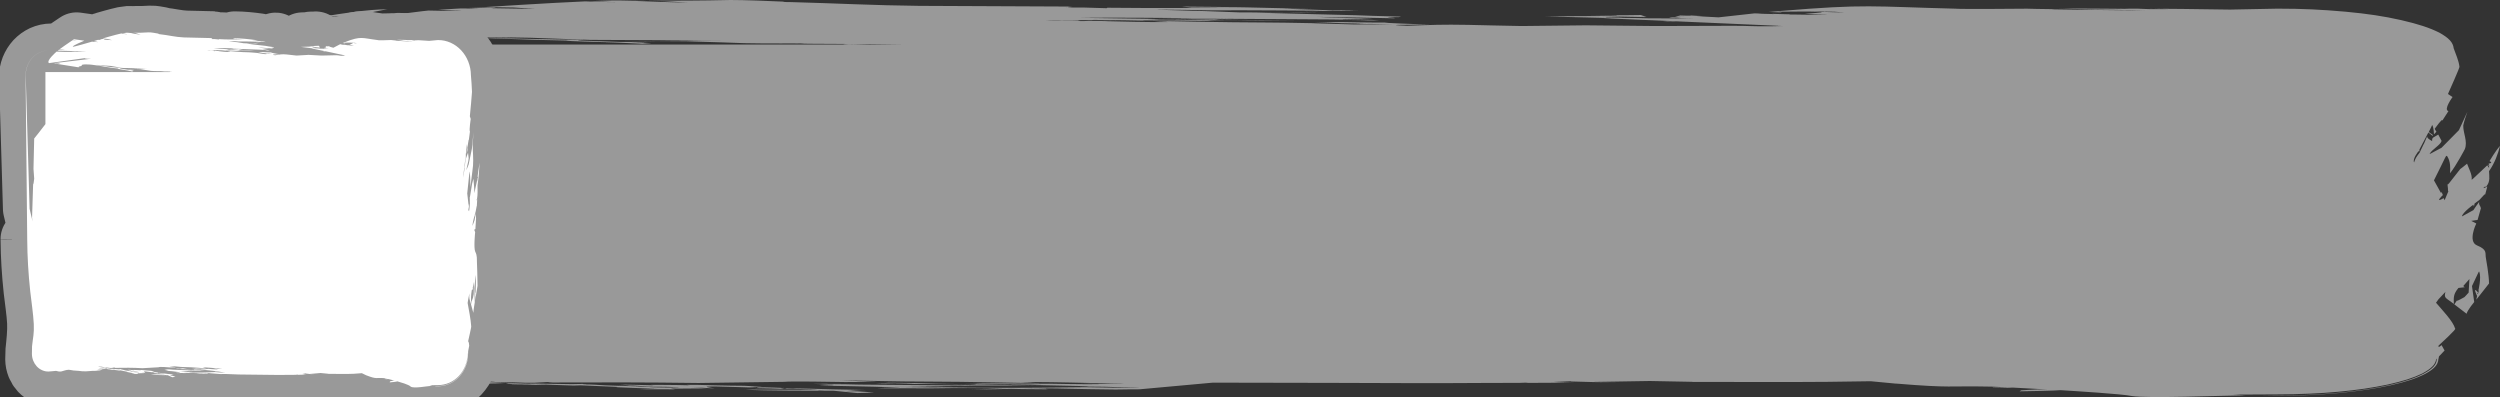 <?xml version="1.0" encoding="UTF-8" standalone="no"?>
<svg
    xmlns:dc="http://purl.org/dc/elements/1.1/"
    xmlns:cc="http://creativecommons.org/ns#"
    xmlns:rdf="http://www.w3.org/1999/02/22-rdf-syntax-ns#"
    xmlns:svg="http://www.w3.org/2000/svg"
    xmlns="http://www.w3.org/2000/svg"
    version="1.1"
    id="related-event"
    preserveAspectRatio="none"
    viewBox="0 0 340 54">
<rect x="0" y="0" width="340" height="54" fill="#333333" stroke="none"/>
<path
    d="m 332.465,47.674 c -0.13,-0.255 -0.411,-0.733 -0.411,-0.733 -0.585,0.51 -0.39,0.032 -0.411,0.064 0.152,-0.159 2.577,-2.328 2.252,-2.328 -0.281,-0.989 -1.732,-2.487 -2.598,-3.508 0.13,-0.159 0.346,-0.478 0.346,-0.478 l 0.931,-0.989 c -0.195,0.893 -0.022,0.733 1.148,1.626 -0.022,-0.861 -0.087,-1.307 0.628,-2.168 0.303,-0.032 0.866,-0.096 0.866,-0.096 -0.065,-0.064 -0.217,-0.159 -0.217,-0.159 l 0.844,-0.957 -0.108,1.85 -0.563,0.606 0,0 c -1.018,0.574 -1.018,0.51 -1.039,0.478 -0.13,0.191 -0.346,0.51 -0.346,0.51 0.541,0.415 1.667,1.276 1.667,1.276 0.152,-0.542 1.039,-1.594 1.039,-1.594 -0.108,-0.733 -0.303,-2.168 -0.303,-2.168 0.974,-2.009 0.909,-2.041 0.996,-1.945 0.303,0.829 -0.13,2.583 -0.13,2.551 0.065,-0.032 0.065,0 0.065,0 0,0.128 -0.108,0.415 -0.108,0.415 l 0,0 c -0.043,0 -0.065,0.064 -0.065,0.064 0,-0.032 0,-0.032 0,-0.032 -0.022,0 -0.065,0 -0.065,0 0.043,-0.064 0.13,-0.191 0.13,-0.191 -0.801,-0.925 -0.173,0.383 -0.13,0.478 -0.022,0.159 -0.108,0.51 -0.108,0.51 0.585,-0.733 1.732,-2.2 1.732,-2.2 0,-1.148 -0.411,-3.38 -0.411,-3.38 -0.173,-0.765 0.281,-1.18 -1.256,-1.818 -1.213,-0.542 -0.13,-2.838 -0.065,-2.966 -0.26,-0.128 -0.693,-0.351 -0.693,-0.351 0.303,-0.064 0.866,-0.128 0.866,-0.128 0.152,-0.51 0.455,-1.594 0.455,-1.594 -0.065,-0.351 -0.346,-0.478 -0.217,-0.893 -0.281,0.383 -0.823,1.148 -0.801,1.148 -1.581,0.861 -1.581,0.893 -1.559,0.829 0.13,-0.542 1.559,-1.594 1.559,-1.563 0.065,0.446 0.108,0.128 0.152,-0.159 0.217,-0.159 0.65,-0.478 0.65,-0.478 0.736,-0.829 0.736,-0.797 0.801,-0.765 0.087,-0.351 0.281,-1.052 0.281,-1.052 -0.909,0.446 -0.346,0 -0.281,-0.032 0.152,0.191 0.152,0.032 0.173,-0.032 0.541,-0.638 0.368,-1.403 0.346,-2.041 0.78,-1.116 1.213,-2.328 1.494,-3.444 -0.628,0.702 -1.429,2.073 -1.429,2.073 0.26,0.128 0.411,0.255 -0.13,0.351 0.043,0.096 0.13,0.287 0.13,0.287 -0.065,-0.064 -0.238,-0.191 -0.238,-0.191 0.022,0.159 0.238,0.159 0.173,0.478 -0.087,-0.128 -0.238,-0.351 -0.238,-0.351 -2.144,2.009 -2.122,2.041 -2.122,1.913 0.087,-0.638 -0.39,-1.467 -0.628,-2.137 -0.281,0.255 -0.931,0.733 -0.931,0.733 -1.689,2.137 -1.624,2.137 -1.732,2.073 0.13,0.925 0.022,0.957 0.13,0.925 -0.173,0.415 -0.52,1.244 -0.52,1.244 -0.043,-0.096 -0.13,-0.287 -0.13,-0.287 -1.321,0.765 -0.13,-0.415 -0.108,-0.415 l -0.173,-0.446 c -0.022,0.064 -0.065,0.191 -0.065,0.191 -0.325,-0.574 -0.974,-1.754 -0.974,-1.754 1.711,-3.38 1.602,-3.444 1.797,-3.285 0.476,0.733 0.433,1.594 0.39,2.328 0.866,-1.084 2.014,-3.285 2.014,-3.285 0.411,-1.084 -0.238,-2.137 -0.217,-3.221 0.13,-0.606 0.346,-1.244 0.563,-1.85 -0.368,0.829 -1.148,2.487 -1.148,2.487 -0.78,0.797 -2.36,2.392 -2.36,2.392 -1.646,0.861 -1.602,0.893 -1.624,0.829 0.325,-0.606 1.494,-1.212 1.624,-1.754 -0.152,-0.287 -0.455,-0.861 -0.455,-0.861 -0.217,0.128 -0.65,0.383 -0.65,0.383 -0.26,0.128 -0.173,0.542 -0.173,0.51 -0.411,-0.255 -0.65,-0.351 -0.693,-0.638 l -0.455,1.052 0,-0.032 c -0.195,0.383 -0.563,1.18 -0.563,1.18 -0.411,0.542 -0.563,0.733 -0.758,1.339 -0.238,-0.51 0.628,-1.563 0.628,-1.563 0.065,0.319 0.108,-0.159 0.13,-0.191 -0.043,0.032 -0.065,0.064 -0.065,0.064 0.411,-0.797 1.256,-2.392 1.256,-2.392 0.173,0.159 0.585,0.478 0.585,0.478 0.13,-0.255 -0.411,-0.319 -0.52,-0.574 0.173,-0.287 0.455,-0.925 0.455,-0.925 0.238,0.415 0.238,1.276 0.238,1.276 0.563,-0.574 0.26,-0.255 0.108,-0.765 0.974,-1.307 0.974,-1.212 1.039,-1.116 0.281,-0.415 0.823,-1.276 0.823,-1.276 -0.736,-0.191 0.628,-2.009 0.563,-1.913 -0.238,-0.159 -0.628,-0.415 -0.628,-0.415 0.087,-0.223 1.689,-3.731 1.559,-3.731 -0.087,-0.797 -0.498,-1.69 -0.78,-2.487 -0.087,-0.797 -0.65,-1.403 -1.97,-2.137 -1.364,-0.67 -2.815,-1.148 -5.154,-1.69 -2.404,-0.542 -4.526,-0.861 -7.579,-1.148 -3.226,-0.287 -5.803,-0.415 -9.268,-0.415 0,0 -6.496,0.128 -6.431,0.128 -3.443,-0.064 -10.026,-0.128 -11.368,-0.128 0.671,0 1.711,0.032 1.689,0.032 -1.429,0.032 0.152,0 0.195,0 l 1.126,0.032 -2.663,0 c -1.732,-0.064 -1.581,-0.064 -1.451,-0.064 -0.693,0 -1.841,0 -2.49,0 -0.173,0.032 0.173,0 0.39,0 l 0.953,0.032 c -1.234,0 -3.638,-0.032 -3.638,-0.032 -2.035,0 -6.063,-0.032 -6.063,-0.032 1.646,0.064 4.894,0.159 4.894,0.159 1.429,0 4.222,0.064 4.222,0.064 -2.274,0.032 0.411,0 0.498,0 l 2.187,0.064 C 287.642,1.403 279.413,1.276 279.413,1.276 c -0.455,-0.032 -0.368,-0.032 -0.303,-0.032 -1.148,0 -3.443,-0.064 -3.443,-0.064 -0.953,0.032 -9.722,0.064 -9.701,0 -11.52,-0.287 -11.996,-0.67 -23.906,0.319 0.541,0.032 -0.152,0.032 -0.281,0.032 -0.411,0.032 -1.256,0.096 -1.234,0.096 0.606,0.032 1.819,0.064 1.819,0.064 -0.13,-0.032 -0.39,-0.096 -0.39,-0.096 1.754,0 3.638,-0.064 5.37,0 l -0.476,-0.032 2.598,0.032 c 1.407,0.096 1.472,0.096 1.343,0.096 -0.844,0 -2.49,-0.064 -2.49,-0.064 -0.498,-0.064 0.108,0.032 -0.693,0 0.823,0.064 -2.014,0.223 -2.187,0.255 3.53,0.159 3.096,0.159 2.967,0.159 -1.451,-0.032 -2.88,-0.032 -4.309,-0.064 -0.195,0 -0.585,0 -0.585,0 -0.065,0 -0.195,-0.032 -0.195,-0.032 -0.801,-0.032 -2.404,-0.064 -2.404,-0.064 0.433,0.032 0.325,0.032 0.281,0.032 -0.671,0 -2.014,-0.064 -2.1,-0.064 l 0.476,0 c -0.325,0 -0.953,-0.032 -0.953,-0.032 -1.646,0.191 -4.894,0.542 -4.894,0.542 -0.996,-0.064 -2.988,-0.159 -2.988,-0.159 1.581,-0.032 0.455,0 -0.758,-0.096 0.087,0.064 -1.451,0 -1.451,0 -0.238,0.064 -0.671,0.159 -0.671,0.159 0.13,0 0.368,0 0.39,0 -0.195,0 -0.563,0 -0.563,0 l 1.711,0.032 -1.624,0 c 2.165,0.159 -0.866,0.032 -0.476,0.064 -0.087,0.032 -0.303,0.064 -0.303,0.064 l 3.356,0.096 -6.583,-0.032 0.173,0 c -1.776,-0.064 -3.27,-0.032 -5.392,-0.096 -1.083,-0.096 2.512,-0.032 2.122,-0.064 l -1.537,-0.064 0.087,0 -1.429,-0.064 6.236,0.128 c -0.152,0 -0.433,0 -0.476,0 l 0.39,0 -0.866,-0.064 0.866,0.032 c -0.26,-0.064 -0.78,-0.255 -0.78,-0.255 -1.104,0.032 -3.356,0.032 -3.356,0.032 0.563,0.096 -1.429,0.032 -1.451,0.032 l -2.187,0 2.187,0.032 -0.173,0 c 0.541,0 1.624,0.032 1.624,0.032 -3.226,0 -9.701,0.064 -9.701,0.064 l 8.921,0.223 -1.841,0 c 0.325,0 0.411,0 0.888,0 -0.26,0.032 9.549,0.415 9.311,0.415 -0.195,0 -0.563,0 -0.563,0 -1.689,0.096 0.498,0.032 1.234,0.032 4.612,0.191 13.837,0.606 13.837,0.606 -0.065,0 -0.195,0 -0.195,0 0.26,0 0.758,0.032 0.758,0.032 -0.498,0 -1.537,0.032 -1.537,0.032 0.303,0 -0.217,0 -0.195,0 -2.317,0.032 -2.772,-0.064 -4.98,-0.064 -3.53,0 -10.567,0.032 -10.567,0.032 -3.161,-0.032 -9.506,-0.096 -9.506,-0.096 -2.902,0.032 -8.726,0.096 -8.726,0.096 -0.628,0 -7.297,-0.159 -7.297,-0.159 -3.486,-0.064 -4.872,0 -8.25,0.128 -0.217,-0.032 -2.295,-0.064 -1.256,-0.128 -0.022,0 -0.087,0 -0.087,0 1.494,0 4.504,-0.064 4.504,-0.064 -2.1,0 -6.236,-0.223 -6.236,-0.223 0.238,-0.032 0.715,-0.032 0.758,-0.032 -2.187,0.032 -6.626,-0.064 -6.604,-0.064 -1.213,0.032 -3.659,0.032 -3.659,0.032 2.685,0.096 4.309,0.159 7.016,0.191 -0.455,0 -1.061,0.032 -1.537,0.032 0.541,0.032 2.079,0 2.122,0 l 3.053,0.064 -4.309,0 c -0.173,0.032 -1.906,0 -2.404,-0.032 -4.634,-0.128 -4.287,-0.128 -3.941,-0.128 -2.165,-0.064 -6.518,-0.096 -6.518,-0.096 -5.175,0 -15.547,-0.223 -15.547,-0.223 2.447,0.159 2.165,0.159 2.014,0.159 -2.75,0.032 -6.063,-0.064 -8.835,-0.128 0.715,0 2.079,-0.032 2.209,-0.032 l -1.624,0 0.368,0 -2.772,0 c -0.238,0 -1.407,0.096 -1.451,-0.032 l -1.213,0 0.173,0 -0.173,0 -0.022,0 -1.927,0 c -0.325,0 -1.429,-0.032 -1.429,-0.032 0.736,-0.032 2.317,0 2.295,0 -0.628,0.032 0.281,0 0.476,0 0.541,0 1.646,0 1.646,0 0.087,0 0.281,0 0.281,0 0.325,0.032 0.217,0.032 0.087,0 -0.065,0 -0.195,0 -0.195,0 0.087,0 0.043,0 0,0 0.13,0 0.39,0 0.39,0 l -1.148,-0.032 3.075,0 c -0.238,0 -0.823,0 -0.195,-0.032 2.252,0 6.713,0.096 6.713,0.096 -0.173,-0.032 0.411,-0.032 0.39,-0.032 2.36,-0.032 7.232,0.064 7.189,0.064 1.061,0 3.183,0 3.183,0 -0.693,0 -1.992,-0.032 -2.1,-0.064 l 6.799,0 c -3.421,0 -10.264,-0.064 -10.264,-0.064 -3.031,-0.032 1.126,0 0.671,0 -1.407,-0.064 -2.1,-0.032 -3.465,-0.032 -1.797,-0.064 -1.862,-0.064 -1.732,-0.064 0.758,-0.032 2.144,0 2.577,0 l -3.053,-0.064 c -8.9,-0.128 -9.094,-0.128 -8.531,-0.128 4.331,-0.064 13.295,0.032 13.23,0.032 -0.043,0 -0.195,0 -0.195,0 0.628,0 1.819,0 1.992,0.032 l -0.065,0 3.335,0 -0.13,0 1.581,0.032 -6.409,0 c 0.39,0 -0.065,0.032 0,0.032 -0.325,0 0.476,0 0.671,0 l 0.476,0 -4.136,0 c 4.656,0.064 13.923,0.223 13.923,0.223 l 2.295,0 2.685,0 c -0.888,-0.032 -10.177,-0.064 -10.156,-0.096 l -0.585,-0.032 c -0.26,-0.032 -0.195,-0.032 -0.195,-0.032 -0.78,0 0.26,-0.032 0.108,-0.032 0.823,0 2.49,0.032 2.49,0.032 l -2.1,-0.064 15.244,0.096 c 1.191,0.032 3.551,0.064 3.551,0.064 -1.018,0.032 0.152,0 0.195,0 l 0.953,0.032 -2.1,0 c 1.776,0.032 1.97,0.032 3.746,0.032 -0.888,-0.064 -0.888,-0.064 -0.866,-0.064 -4.439,-0.096 -4.201,-0.096 -4.028,-0.096 -0.043,0 -0.108,-0.032 -0.108,-0.032 1.407,0 4.222,-0.032 4.222,-0.032 -0.606,-0.032 -1.819,-0.064 -1.819,-0.064 0.087,0 0.281,0 0.281,0 -0.606,0 -1.819,-0.032 -1.819,-0.032 l -3.053,-0.096 0.173,0 -1.429,-0.064 5.933,0.096 -0.087,0 c 1.537,0.032 4.612,0.096 4.612,0.096 0.065,-0.032 0.195,-0.032 0.195,-0.032 -2.295,-0.128 -0.065,-0.128 0.476,-0.128 0.087,0 0.281,-0.064 0.281,-0.064 -2.035,-0.032 -6.15,-0.191 -6.15,-0.191 -4.482,-0.096 -13.339,-0.351 -13.62,-0.351 0.325,0 0.953,0 0.953,0 1.126,0 3.291,0 3.616,0 l -0.065,0 c 0.52,0.032 1.537,0.032 1.537,0.032 5.002,-0.096 -0.022,-0.032 -0.281,-0.032 -2.62,-0.032 -7.882,-0.032 -7.86,-0.032 -2.23,-0.064 -4.287,-0.191 -6.539,-0.223 -4.591,-0.159 -4.894,-0.128 -4.612,-0.159 2.339,0 4.872,0.064 7.211,0.096 5.154,-0.032 15.439,0.064 15.439,0.064 -6.604,0.128 0.953,0 1.451,0 1.126,0 3.356,0.032 3.356,0.032 l -2.49,-0.064 c 0.65,0 1.927,-0.032 1.906,-0.032 -1.083,-0.032 -3.248,0 -3.248,0 l -6.539,-0.223 3.746,0.032 c -5.955,-0.159 -11.65,-0.287 -17.648,-0.319 1.061,0.096 1.083,0.096 1.039,0.096 0.108,0 0.303,0 0.303,0 -0.108,0.032 -0.303,0.032 -0.303,0.032 0.671,0 2.035,0 2.035,0 l 3.335,0.032 -0.152,0 1.602,0 c -6.28,0.032 -11.628,0.064 -17.951,0 -0.022,0 -0.087,0.064 -0.087,0.064 -1.083,-0.032 -3.27,-0.096 -3.27,-0.096 -0.628,0 -1.927,0 -1.927,0 -1.299,-0.032 0.281,0 0.585,0 -1.429,-0.064 -0.065,-0.128 -0.087,-0.128 -6.951,-0.032 -20.831,-0.096 -20.831,-0.096 -6.15,-0.064 -11.368,-0.351 -17.388,-0.51 -0.152,0 -1.191,0 -1.039,-0.064 C 104.583,0.128 101.27,4.433289291e-9 99.343,4.433289291e-9 95.488,0.096 91.699,0.096 87.823,0.096 c 0.65,0 1.927,0.032 1.927,0.032 3.724,0.223 3.963,0.223 3.638,0.223 -2.295,-0.032 -6.864,-0.223 -6.994,-0.223 3.551,0 -0.411,-0.032 -0.476,-0.032 -2.23,-0.064 -3.4,-0.032 -5.565,0.064 1.039,0.032 3.161,0.128 3.161,0.128 0.411,0.032 -0.108,0.032 -0.108,0 -1.169,0 -2.469,-0.032 -3.638,-0.096 1.191,0 -0.217,0 -0.281,0 -4.526,0.191 -13.447,0.765 -13.447,0.765 1.278,0.032 3.833,0.064 3.833,0.064 2.88,0.191 2.988,0.191 2.707,0.191 -1.927,-0.032 -3.876,-0.064 -5.76,-0.096 2.144,-0.191 -2.295,-0.064 -2.988,-0.032 1.407,0.096 1.299,0.096 1.256,0.096 -3.443,-0.032 -1.343,-0.096 -5.478,0.159 3.638,0.159 3.205,0.159 3.075,0.159 -1.472,0 -2.945,-0.032 -4.417,-0.064 -0.78,0.032 -14.01,1.861 -14.01,1.765 0.043,-0.191 7.406,-1.829 8.445,-1.925 -2.49,-0.064 -7.492,0.777 -7.492,0.777 -2.165,0.223 0.411,0.128 0.39,0.159 1.602,0.064 1.646,0.064 1.537,0.064 -0.801,0 -2.404,-0.032 -2.49,-0.032 0.65,0 -0.043,0 -0.585,-0.032 -3.205,0.446 -9.398,0.371 -9.398,0.371 0.693,0 2.1,0.032 2.1,0.032 -1.819,0.064 0.238,0 0.303,0 l 1.516,0.032 c -1.516,0 -2.75,0.032 -4.309,0 -0.325,0.064 -0.953,0.159 -0.953,0.159 4.136,0 12.364,1.064 12.364,1.064 -6.713,0.128 1.104,0 1.451,0 2.404,0.032 7.189,-0.936 7.189,-0.936 -7.535,0.032 -14.183,0.096 -21.783,0 -0.693,0.128 -7.73,1.403 -5.565,1.754 2.642,-0.064 26.006,-0.765 26.006,-0.765 0.195,0.128 3.811,0.096 4.612,0.096 -8.77,0.223 -26.287,0.67 -26.287,0.67 0.823,0 2.49,0.032 2.49,0.032 1.754,0.128 1.602,0.128 1.537,0.128 -1.234,0 -3.659,-0.128 -3.659,-0.128 1.97,0 -0.217,0 -0.281,0 -0.411,0 -1.256,0 -1.256,0 5.933,0.191 17.756,0.606 17.756,0.606 0.433,0 1.256,0 1.256,0 -1.906,-0.096 1.494,-0.191 1.732,-0.223 -1.559,-0.351 7.492,-0.159 7.492,-0.159 6.193,0.128 12.559,0.478 18.622,0.574 0.13,0.096 4.331,0.191 5.565,0.223 -0.108,0 -0.195,0 -0.303,0 1.624,0.032 5.175,0.223 5.089,0.223 0.238,-0.032 1.148,-0.096 1.256,-0.096 -1.797,-0.064 -0.996,-0.064 -0.866,-0.064 -0.671,-0.032 -2.014,-0.064 -2.014,-0.064 8.055,-0.096 -1.018,-0.032 -1.256,-0.032 l -6.518,-0.223 1.148,0.032 C 77.927,5.453 79.205,5.421 79.486,5.421 75.415,5.389 67.165,5.166 67.187,5.166 72.514,5.134 66.386,5.102 66.148,5.102 l -4.894,-0.159 10.935,0.191 8.055,0.287 c 4.309,0 8.813,0.064 12.97,0.064 1.083,0.032 3.248,0.032 3.248,0.032 0.52,0 1.537,0 1.537,0 -3.205,0.032 -9.593,0.064 -9.593,0.064 1.624,0 4.894,0.032 4.894,0.032 2.62,0.064 7.882,0.255 7.86,0.255 2.555,0.064 8.055,0.032 8.25,0.032 l -0.368,0.032 1.732,0 -2.772,0.032 c 2.88,-0.032 8.445,0.032 8.791,0.032 l -1.429,0 c -0.498,0.032 -0.693,0.032 -0.65,0.064 l -90.317,0 0,7.908 c -2.685,0.765 -8.163,2.168 -8.163,2.168 -0.173,1.563 -0.52,4.624 -0.52,4.624 0.173,0.51 0.52,1.499 0.52,1.499 -0.715,1.276 -0.715,0.797 -0.736,0.702 -0.26,1.754 -0.823,5.262 -0.823,5.262 0.152,0.191 0.411,0.574 0.411,0.574 -0.715,-0.67 -2.187,-1.945 -2.187,-1.945 C 12.663,25.16 10.065,6.569 10.065,6.569 c 0.043,-0.542 0.39,-0.989 1.299,-1.467 0.931,-0.51 1.927,-0.829 3.53,-1.212 1.667,-0.383 3.118,-0.606 5.24,-0.797 2.23,-0.223 4.093,-0.319 6.496,-0.319 -2.447,0 -4.222,0.096 -6.496,0.287 C 18.012,3.285 16.539,3.508 14.872,3.89 13.226,4.273 12.252,4.592 11.321,5.07 10.411,5.581 10.043,5.995 10,6.569 l 1.169,24.937 c 0.108,2.711 0.844,5.166 2.187,7.876 0.888,1.658 2.165,3.316 2.598,4.975 0.303,1.531 -0.585,1.977 -1.278,3.38 -0.043,0.096 -0.087,1.148 -0.087,1.148 0.022,0.383 0.325,0.702 0.996,1.052 0.693,0.351 1.407,0.606 2.598,0.861 1.191,0.255 2.274,0.446 3.811,0.574 1.602,0.159 2.902,0.223 4.634,0.223 0.022,0 5.587,-0.128 5.5,-0.128 1.299,0.096 2.404,0.128 3.746,0.096 2.057,-0.096 3.356,-0.223 5.565,-0.255 3.205,0.096 3.075,0.096 2.967,0.096 7.492,0.064 5.587,0.255 14.205,0.064 1.191,0 2.187,1.032 3.378,0.968 -0.065,0 -0.195,0 -0.195,0 2.512,-0.032 1.841,0.032 3.919,-0.159 -0.13,0 -0.368,0 -0.368,0 l 1.711,-0.096 c -2.382,0.096 -2.555,0.096 -4.98,0.064 0.693,-0.032 2.1,-0.096 2.1,-0.096 1.104,0 3.27,0 3.27,0 0.455,-0.032 1.343,-0.064 1.343,-0.064 0.13,0.032 0.39,0.096 0.39,0.096 7.774,0.064 -1.602,0.096 0.39,0.096 0.022,0 0.087,0.032 0.087,0.032 1.061,0 3.291,0.032 3.27,0.032 0.476,-0.032 1.429,-0.032 1.429,-0.032 0.26,0 0.78,0.032 0.78,0.032 0.931,0.032 2.88,0.096 2.88,0.096 0.325,0 0.953,-0.032 0.953,-0.032 5.673,0.223 5.197,0.223 4.807,0.255 1.884,0.064 5.652,0.223 5.652,0.223 -5.717,0.064 0.26,0.064 2.404,0.064 -1.321,-0.159 0.108,-0.096 0.39,-0.096 1.299,0 3.919,-0.032 3.919,-0.032 -1.97,-0.128 -2.035,-0.128 -1.906,-0.128 0.715,0 2.209,0.096 2.209,0.096 l 0.758,0.032 c -2.317,-0.319 -0.346,-0.255 0.303,-0.255 1.472,0.032 4.417,0.128 4.396,0.128 0.368,0 1.061,-0.032 1.061,-0.032 0.108,0 0.022,0.032 0,0.032 0.043,0 0.108,0.032 0.108,0.032 1.537,0.064 0.606,0.064 0.281,0.032 -0.238,0 -0.715,0.032 -0.758,0.032 1.278,0 3.724,0.096 3.724,0.096 0.173,-0.032 0.498,-0.032 0.476,-0.032 -1.386,-0.096 -0.022,-0.159 0.195,0 0.39,0 1.083,0 1.234,0 -0.13,0 -0.368,0.032 -0.368,0.032 10.61,0.191 -8.077,0.096 -6.626,0.096 2.339,0.191 10.827,0.159 10.177,0.159 -0.65,-0.064 0.801,0 0.671,0 0.411,0 1.256,0 1.256,0 1.083,0.096 3.27,0.319 3.27,0.319 0.758,-0.032 2.295,-0.064 2.295,-0.064 -0.541,-0.064 -1.624,-0.128 -1.624,-0.128 -0.433,-0.064 -2.122,-0.064 -2.295,-0.064 1.191,-0.096 1.516,-0.159 2.858,-0.159 -1.559,-0.032 -4.699,-0.096 -4.699,-0.096 -1.667,-0.064 -5.002,-0.128 -4.98,-0.128 -2.49,-0.096 -3.378,-0.128 -6.063,-0.191 0.541,0 1.646,-0.032 1.646,-0.032 -0.844,-0.032 -2.512,-0.128 -2.512,-0.128 -2.165,0 -6.518,-0.128 -6.518,-0.128 -0.455,0 -1.343,0 -1.343,0 l 0.476,0.064 c -1.797,-0.064 -5.37,-0.064 -5.37,-0.064 0.195,0.032 0.585,0.064 0.563,0.064 -1.559,-0.064 -4.699,-0.096 -4.699,-0.096 0.411,0.032 1.213,0.096 1.256,0.096 -3.443,0 0.455,0.032 0.563,0.032 0.65,0.032 1.927,0.128 1.927,0.128 1.494,0.064 2.035,0 4.028,0.096 0.39,0 0.411,0.032 0.108,0.032 -1.126,0.032 -2.902,0 -4.028,-0.032 1.667,-0.064 0.563,-0.064 0.368,-0.032 0.065,0 0.195,0 0.195,0 -0.455,-0.032 -1.646,-0.032 -2.404,-0.032 0.368,0 1.061,-0.032 1.061,-0.032 -1.689,-0.032 -5.089,-0.159 -5.089,-0.159 -1.299,-0.064 -1.624,-0.128 -3.075,-0.128 0.022,-0.032 0.52,-0.032 0.585,-0.032 -0.931,-0.064 -1.104,0 -2.014,0 -1.992,-0.032 -5.955,-0.096 -5.955,-0.096 0.325,0.032 0.996,0.064 1.061,0.064 l -4.028,-0.159 c -2.295,-0.096 -4.028,-0.096 -6.344,-0.223 2.035,0 2.923,0 4.894,0.096 -1.754,0.032 -0.455,0 0.671,0.032 -0.065,-0.032 3.421,0.096 3.356,0.096 0.996,0 2.988,0 2.988,0 l -1.819,-0.096 c 0.844,0 2.598,0 2.577,0 -1.148,0.064 -0.628,0.064 -0.476,0.064 7.016,-0.032 13.209,-0.032 20.246,0.064 3.919,-0.064 11.715,-0.159 11.715,-0.159 0.606,-0.096 6.821,0 8.25,0.032 1.472,0 4.417,-0.032 4.417,-0.032 -1.711,-0.064 -5.067,-0.191 -5.175,-0.191 4.114,0.032 7.557,0.159 11.715,0.159 5.154,0 15.547,0.223 15.547,0.223 -0.563,-0.032 -2.598,-0.128 -2.598,-0.128 0.628,0 1.927,-0.032 1.927,-0.032 2.49,0 7.47,0.128 7.47,0.128 -0.715,0.032 -2.1,0.032 -2.274,0.032 l 1.321,0 c 0.931,0 2.793,0 2.793,0 4.894,0.064 1.862,0.064 1.039,0.064 -0.628,0 -1.906,0.032 -1.906,0.032 0.411,0.032 0.238,0.032 0.195,0.032 -2.295,0.032 -6.821,-0.064 -6.821,-0.064 0.628,0.032 -4.504,-0.032 -5.067,-0.032 0.065,0 0.173,0 0.173,0 -1.949,0 -5.868,-0.032 -5.868,-0.032 0.736,0.032 2.209,0.064 2.209,0.064 -7.211,0 0.996,0.032 1.256,0.032 0.693,0.032 2.1,0.032 2.1,0.032 0.39,0.032 0.368,0.032 0.217,0.032 l 2.663,0.032 c 1.797,0.064 1.862,0.064 1.732,0.064 -0.433,0 -1.234,0 -1.862,0 l 2.339,0.032 c 8.272,0.159 5.132,0.159 4.331,0.159 1.126,0 3.356,0.032 3.356,0.032 4.807,0.159 4.937,0.128 4.612,0.159 -2.339,0 -4.872,-0.064 -7.211,-0.096 -2.079,0.032 -6.236,0.064 -6.236,0.064 -4.287,0.064 -13.317,-0.032 -13.23,-0.032 1.213,-0.032 3.638,-0.064 3.638,-0.064 -1.494,0 -4.764,0.064 -4.699,0.064 -1.819,-0.032 -5.478,-0.064 -5.478,-0.064 2.728,0 8.163,-0.032 8.163,-0.032 -2.057,-0.032 -6.15,-0.064 -6.15,-0.064 3.053,-0.032 9.116,-0.064 9.116,-0.064 l 0.087,0 -1.516,-0.032 c 6.496,0 6.539,0 6.323,-0.032 -0.043,0 -0.476,0 -1.039,0 1.364,0 4.114,0 4.114,0 -4.439,-0.064 -13.339,-0.223 -13.339,-0.223 -1.191,-0.032 -3.551,-0.096 -3.551,-0.096 -1.039,0 -3.01,-0.032 -3.378,-0.032 0.152,0 0.411,0.032 0.411,0.032 -0.585,0 -1.732,0.032 -1.732,0.032 1.537,0.064 1.256,0 2.598,0 0.909,0 2.772,0.064 2.772,0.064 l -2.663,0.032 c 0.866,0 10.069,0.032 10.047,0.064 l 0.585,0.032 c 0.585,0.064 0.238,0.064 0.195,0.064 -0.823,0 -2.62,0 -2.598,0 l 2.209,0.064 -15.352,-0.128 c -1.256,-0.032 -2.512,-0.064 -3.746,-0.064 l -0.866,-0.032 2.122,0 c -1.234,-0.032 -3.746,0 -3.746,0 0.173,0 0.758,0.032 0.866,0.032 3.984,0.159 0.563,0.159 -0.108,0.159 0.217,0.032 1.516,0.064 1.537,0.064 2.274,0.064 5.695,0.096 7.882,0.191 3.313,0.128 0.585,0.096 -0.585,0.096 l -0.801,0.032 -0.022,0 c -0.715,0 1.299,0.032 1.104,0.032 2.252,0 3.53,-0.032 5.955,0 -0.022,0 -0.087,0 -0.087,0 4.634,-0.064 5.89,-0.064 10.545,0.032 -1.581,0.032 -4.699,0.096 -4.872,0.128 1.841,0 5.457,-0.096 5.457,-0.096 0.476,0 1.429,0.032 1.429,0.032 1.256,0 3.746,0.032 3.746,0.032 -0.13,0 -0.628,-0.032 -0.368,-0.064 -0.433,0 -1.256,-0.032 -1.256,-0.032 1.018,0 0.346,0 -0.281,0 l -1.537,-0.032 c 0.433,0 5.197,0 5.175,0.032 2.447,0.064 4.85,0.096 7.297,0.128 1.083,-0.032 3.27,-0.032 3.27,-0.032 l 9.961,-0.904 -0.087,0 c 8.791,0 26.396,0.064 26.396,0.064 l 5.868,0 c 3.096,-0.032 9.484,-0.032 9.484,-0.032 0.303,0 0.866,-0.032 0.866,-0.032 0.152,0 0.39,0.032 0.39,0.032 1.992,0 5.846,-0.032 6.215,-0.032 -0.715,0 -2.967,-0.096 -2.75,-0.096 0.758,-0.032 2.295,-0.096 2.295,-0.096 0.022,0.032 0.087,0.032 0.087,0.032 2.404,0.064 3.703,0.128 6.15,0.096 -1.126,0 -3.356,-0.032 -3.356,-0.032 2.62,-0.032 7.86,-0.128 7.86,-0.128 5.933,0.128 5.998,0.096 5.76,0.128 0.173,0 2.49,0 2.49,0 8.9,0 13.014,0.064 21.805,-0.096 1.083,0.096 3.291,0.319 3.356,0.319 l 0.087,0 c 7.774,0.638 6.843,0.287 13.057,0.415 0.715,0.032 1.516,0.064 2.209,0.128 -0.693,-0.032 -2.1,-0.032 -2.1,-0.032 0,0.032 0,0.032 0,0.032 0.953,0.032 1.711,0.064 2.685,0 1.537,0.096 4.591,0.255 4.699,0.255 l -0.671,0 0.087,0 c -0.65,-0.032 -3.205,0.128 -2.967,0.128 -0.065,0.032 -0.195,0.128 -0.195,0.128 0.801,0 5.154,-0.096 5.565,-0.159 1.992,0.128 8.337,0.51 9.701,0.797 2.079,0.351 12.321,-0.064 15.439,-0.096 -0.563,-0.032 -1.711,-0.096 -1.711,-0.096 0.606,0 6.063,-0.032 6.063,-0.032 1.516,0 2.815,-0.032 4.287,-0.096 1.407,-0.064 2.62,-0.128 3.941,-0.255 2.707,-0.255 4.656,-0.542 6.799,-0.989 2.122,-0.478 3.421,-0.893 4.677,-1.499 1.234,-0.67 1.776,-1.212 1.884,-1.913 l 0.108,-0.128 -0.022,0.128 c -0.043,0.733 -0.541,1.244 -1.732,1.913 -1.213,0.638 -2.533,1.084 -4.634,1.563 -2.165,0.478 -4.093,0.765 -6.864,1.052 -2.902,0.255 -5.305,0.383 -8.445,0.383 l -1.559,0 -0.671,0 2.23,0.032 c 3.161,0 5.565,-0.128 8.51,-0.383 2.772,-0.287 4.742,-0.574 6.929,-1.052 2.122,-0.478 3.465,-0.925 4.699,-1.563 1.213,-0.67 1.689,-1.212 1.754,-1.945 l 0.087,-0.415 c 0.26,-0.255 0.758,-0.797 0.758,-0.797 z M 115.474,6.059 c 0.736,-0.032 1.884,-0.032 2.772,-0.064 l 4.807,0.064 z M 24.4,21.174 c -1.581,-0.032 -2.057,0.542 -3.443,0.893 -0.996,0.191 3.075,-4.114 3.226,-4.273 -0.108,-0.957 0.173,-2.902 0.173,-2.902 l 0.043,0.096 z M 291.929,1.18 l -0.152,0 -0.065,0 -0.022,0 m -3.356,0 -0.043,0 z m -0.043,0 -0.433,0 z m -69.941,0.925 0.022,0 z m -1.169,0.351 -0.043,0 -0.022,0 m -28.041,0.606 0.022,0 z m -30.337,-0.446 0.022,0 0.065,0 0.022,0 0,0 m 6.474,-0.128 -0.043,0 z m 8.402,0.287 0.195,0 c -0.065,0 -0.195,0 -0.195,0 z m 2.685,0 0.022,0 z m -9.463,-1.722 -0.022,0 z M 50.882,5.102 c 0,0 0.022,0 0,0 z m 57.122,0.861 -0.022,0 z M 24.183,17.794 c 0.022,-0.032 0.022,-0.032 0,0 z m 42.874,34.387 0,0 0,0 0,0 m 35.533,0.606 -0.022,0 z m 43.394,-0.67 -0.022,0 z m -8.445,0.032 c -0.065,0 -0.065,0 -0.022,0 z m 0.087,0.128 c -0.173,0 -0.455,0 -0.671,0 z m -0.671,0 -0.022,0 -0.043,0 -0.043,0 m 3.313,0.096 -0.087,0 -0.823,-0.032 0,0 m -6.453,0.128 0.022,0 z m -12.386,-0.415 -0.022,0 -0.022,0 -0.022,0 m 1.451,0.159 -0.022,0 z m -2.382,0.574 0.022,0 m 12.624,0.191 -0.022,0 z m 65.069,-0.872 0.087,0 c -0.043,0 -0.087,0 -0.087,0 z m 16.955,-0.064 0.022,0 z"
    style="fill:#999999"
    id="background-grey-path" />
<g
    id="order-checkbox-g1"
    transform="matrix(0.004,0,0,0.004,3.857,-29.151)">
    <g
        id="order-checkbox-g2">
        <path
            d="m 15017.697,18974.691 c -5.533,-52.913 -18.443,-158.144 -18.443,-158.144 -27.05,109.393 -18.443,1.784 -19.058,9.512 6.763,-35.672 119.881,-508.319 104.512,-508.319 -12.91,-220.569 -79.921,-551.125 -120.496,-777.639 5.533,-33.293 15.984,-100.475 15.984,-100.475 l 43.034,-220.569 c -9.222,195.599 -0.615,165.873 53.485,359.688 -0.615,-187.275 -3.689,-286.561 29.509,-475.026 13.525,-7.729 40.575,-23.781 40.575,-23.781 -3.689,-13.08 -11.066,-38.644 -11.066,-38.644 l 40.575,-205.706 -5.533,407.25 -27.05,134.363 0,-4.756 c -46.723,131.39 -46.723,118.311 -47.952,110.582 -5.533,36.266 -15.984,109.987 -15.984,109.987 25.821,92.746 77.462,278.238 77.462,278.238 7.377,-118.311 48.567,-350.175 48.567,-350.175 -4.303,-158.144 -13.525,-475.026 -13.525,-475.026 44.264,-444.11 42.419,-453.623 45.493,-426.869 14.755,176.574 -5.533,563.61 -4.918,556.476 2.459,-4.756 2.459,5.351 2.459,4.756 0,28.537 -4.918,86.206 -5.533,90.962 l 0,-4.162 c -1.23,4.162 -2.459,14.269 -2.459,14.269 0,-1.784 0,-4.756 0,-4.756 -1.23,0 -3.074,0 -3.074,0 1.844,-14.863 5.533,-43.4 5.533,-43.4 -36.886,-203.922 -7.377,84.423 -5.533,105.826 -1.23,36.266 -4.918,109.987 -4.918,109.987 26.435,-161.116 80.535,-484.538 80.535,-484.538 0,-247.917 -19.058,-743.751 -19.058,-743.157 -8.607,-168.251 12.91,-260.402 -59.018,-398.332 -55.944,-117.121 -6.148,-622.468 -3.074,-652.789 -11.066,-26.754 -31.968,-81.45 -31.968,-81.45 13.525,-7.729 40.575,-23.781 40.575,-23.781 6.763,-116.527 21.517,-350.175 21.517,-350.175 -3.689,-82.044 -16.599,-109.987 -11.066,-201.544 -12.295,85.017 -37.501,254.457 -37.501,254.457 -73.158,193.221 -72.543,200.355 -72.543,181.925 6.148,-114.743 73.158,-346.014 72.543,-344.825 4.303,101.069 5.533,30.915 7.992,-29.132 9.836,-35.077 29.509,-105.231 29.509,-105.231 34.427,-187.275 35.042,-181.33 37.501,-173.007 4.918,-76.694 13.525,-230.081 13.525,-230.081 -43.034,98.097 -15.984,1.784 -13.525,-9.512 7.377,41.617 7.377,9.512 7.992,-4.756 25.206,-139.119 17.214,-308.559 16.599,-451.245 36.272,-246.728 56.559,-508.914 69.469,-758.02 -29.509,152.793 -67.01,460.757 -67.01,460.757 12.91,25.565 19.058,52.318 -5.533,71.938 1.844,20.808 5.533,62.425 5.533,62.425 -3.074,-12.485 -10.451,-36.861 -11.066,-38.644 1.844,35.672 11.066,36.861 8.607,105.826 -3.689,-27.348 -11.066,-81.45 -11.066,-81.45 -99.593,444.11 -98.979,454.217 -98.979,426.869 3.689,-145.064 -18.443,-322.827 -29.509,-470.27 -12.91,52.913 -43.034,158.144 -43.034,158.144 -78.691,470.864 -76.232,474.431 -80.535,460.757 6.148,200.355 1.23,209.867 5.533,196.788 -7.992,92.746 -24.591,278.238 -24.591,278.238 -1.844,-22.592 -4.918,-67.181 -4.918,-67.181 -61.477,173.601 -6.763,-87.99 -5.533,-86.801 l -7.992,-100.475 c -1.23,14.269 -3.074,43.4 -3.074,43.4 -14.755,-129.607 -45.493,-388.82 -45.493,-388.82 79.921,-744.94 74.388,-756.831 83.609,-719.376 22.747,158.738 20.288,347.203 18.443,508.319 39.96,-238.405 94.06,-719.376 94.06,-719.376 18.443,-240.188 -11.066,-470.27 -11.066,-709.863 6.763,-135.552 17.214,-272.887 27.05,-407.844 -17.828,181.925 -53.485,546.963 -53.485,546.963 -36.886,175.385 -110.045,527.344 -110.045,527.344 -77.462,186.681 -75.002,199.166 -75.002,182.519 14.14,-132.579 69.469,-270.509 75.002,-388.82 -7.377,-62.425 -21.517,-187.276 -21.517,-187.276 -9.836,27.348 -29.509,82.045 -29.509,82.045 -12.295,27.348 -7.992,120.094 -7.992,114.743 -19.058,-59.453 -30.739,-76.694 -32.583,-143.875 l -20.902,234.838 0,-4.162 c -9.222,84.423 -27.05,253.862 -27.05,253.862 -18.443,124.256 -26.435,161.711 -35.042,297.263 -11.066,-113.554 29.509,-340.069 29.509,-340.069 2.459,64.209 5.533,-36.266 5.533,-43.4 -1.844,2.973 -3.074,9.512 -3.074,9.512 20.288,-174.196 59.018,-522.588 59.018,-522.588 7.992,33.293 27.05,101.069 27.05,100.475 6.148,-49.94 -19.058,-67.181 -23.976,-120.094 7.992,-68.37 21.517,-206.3 21.517,-206.3 11.066,93.34 10.451,283.589 10.451,283.589 26.435,-130.796 12.295,-56.48 5.533,-173.007 44.264,-287.156 45.493,-263.375 48.567,-244.35 12.295,-94.53 37.501,-283.589 37.501,-283.589 -34.427,-42.806 30.124,-442.327 26.435,-422.113 -11.066,-29.726 -29.509,-90.962 -29.509,-90.962 4.918,-46.968 79.306,-815.689 72.543,-815.689 -3.689,-177.169 -22.747,-375.74 -36.272,-553.503 -3.074,-173.007 -29.509,-305.586 -91.601,-465.513 -63.322,-151.604 -131.562,-257.429 -239.762,-375.74 -112.504,-114.743 -210.253,-184.897 -352.88,-251.484 -150.005,-63.614 -269.886,-88.584 -431.571,-90.368 0,0 -303.084,27.943 -299.395,27.348 -161.071,-14.863 -466.613,-26.159 -529.32,-28.537 30.124,1.784 79.306,8.323 78.076,8.323 -65.781,7.729 7.377,0 8.607,0 l 53.485,5.945 -124.799,2.973 c -80.535,-14.863 -73.773,-14.269 -67.01,-14.863 -31.968,-1.784 -86.068,-2.378 -116.192,-2.378 -8.607,5.351 7.992,3.567 17.828,2.378 l 44.264,5.945 c -57.174,0 -169.678,-11.296 -169.678,-11.296 -93.446,0 -281.566,-5.945 -281.566,-5.945 76.232,13.08 228.081,37.455 228.081,37.455 65.781,2.378 196.728,11.296 196.728,11.296 -106.356,7.729 18.443,3.567 22.132,2.973 l 102.667,11.891 c -193.039,-2.378 -576.658,-32.104 -576.043,-32.104 -20.902,-5.945 -17.214,-5.351 -13.525,-5.351 -54.1,-5.351 -161.071,-17.241 -161.071,-17.241 -44.264,3.567 -452.474,17.241 -451.244,2.378 -537.312,-64.209 -559.444,-147.442 -1113.356,69.559 25.206,6.54 -7.377,5.945 -13.525,5.351 -19.058,6.54 -58.404,23.186 -57.789,23.186 28.28,4.162 84.839,11.891 84.839,11.891 -6.148,-7.729 -17.828,-23.186 -17.828,-23.186 81.765,-0.595 169.678,-8.918 250.213,2.973 l -22.132,-5.945 120.496,8.323 c 65.781,20.808 68.855,20.808 62.707,20.214 -38.731,0 -116.192,-17.241 -116.192,-17.241 -22.747,-13.674 4.918,7.729 -31.353,0 37.501,14.863 -94.06,52.913 -102.667,54.696 164.145,36.266 144.472,35.077 138.324,35.077 -67.625,-1.189 -134.021,-7.134 -201.031,-14.863 -9.222,1.784 -27.05,5.945 -27.05,5.945 -3.074,-4.162 -8.607,-11.891 -8.607,-11.296 -37.501,-2.973 -111.889,-11.891 -111.889,-11.891 20.288,8.918 15.369,8.918 13.525,8.918 -31.968,-2.973 -94.675,-16.647 -98.364,-17.241 l 22.132,0 c -14.755,-2.378 -44.879,-5.945 -44.879,-5.945 -76.232,38.05 -228.081,118.311 -228.081,118.311 -46.108,-11.296 -138.324,-37.455 -138.324,-37.455 73.158,-3.567 20.902,0.595 -35.657,-14.863 3.689,11.296 -67.01,0 -67.01,0 -12.295,7.729 -31.353,29.132 -31.353,29.132 5.533,0 16.599,2.378 17.828,2.973 -9.222,0 -27.05,2.973 -27.05,2.973 l 79.921,5.351 -75.002,-2.973 c 100.208,38.644 -41.19,11.296 -22.747,14.863 -3.689,4.756 -13.525,14.269 -13.525,14.269 l 156.153,23.186 -306.772,-8.918 7.992,0 c -82.994,-15.458 -151.849,-260.462 -250.213,-280.081 -51.026,-16.647 116.192,-7.134 97.749,-8.323 l -71.314,-17.241 4.303,0 -66.396,-14.863 290.173,288.999 c -6.763,-1.784 -20.288,-5.351 -22.132,-5.945 l 17.828,0 -39.96,-8.323 39.96,5.351 c -12.295,-18.43 -35.657,-54.696 -35.657,-54.696 -52.256,1.784 -156.767,-250.949 -156.767,-250.949 25.821,16.647 -66.396,3.567 -67.01,2.973 l -102.667,2.973 102.052,5.351 -8.607,0 c 25.821,1.784 76.232,5.945 76.232,5.945 -150.62,4.756 -451.244,14.269 -451.244,14.269 l 415.587,51.724 -86.068,-2.378 c 14.755,0.595 18.443,4.756 41.19,2.378 -12.295,3.567 444.482,348.452 434.03,346.073 -9.222,1.189 -27.05,2.973 -27.05,2.973 -78.076,20.214 23.976,6.54 57.789,2.973 215.171,42.806 643.668,135.552 643.668,135.552 -2.459,1.784 -8.607,2.378 -8.607,2.378 11.681,1.189 35.657,2.973 35.657,2.973 -23.976,2.973 -71.314,8.918 -71.314,8.918 13.525,2.973 -11.066,0 -9.222,0 -108.2,9.512 -129.717,-17.836 -232.385,-17.241 -164.145,3.567 -491.819,11.296 -491.819,11.296 -147.546,-5.945 -442.637,-280.081 -442.637,-280.081 -135.25,7.729 -406.366,23.186 -406.366,23.186 -29.509,-2.973 -339.97,-37.455 -339.97,-37.455 -162.3,-15.458 -227.466,1.784 -384.234,26.159 -10.451,-1.189 -107.585,-9.512 -58.404,-23.186 -1.23,0 -4.303,0 -4.303,0 70.084,-4.756 210.253,-14.269 210.253,-14.269 -98.979,-2.973 -290.788,-51.724 -290.788,-51.724 11.066,-2.378 32.583,-5.351 35.657,-5.945 -102.052,4.756 -308.617,245.599 -308.002,245.599 -57.174,0.595 -170.292,2.378 -170.292,2.378 124.184,24.97 201.031,35.672 326.445,46.373 -21.517,0.595 -49.182,4.162 -71.314,5.945 25.206,6.54 96.52,-259.273 98.364,-259.867 l 142.628,14.269 -201.031,256.895 c -7.992,10.701 -88.527,1.189 -111.889,-2.973 -215.786,-32.104 -199.187,-31.51 -183.203,-31.51 -101.438,-11.296 -303.698,-23.186 -303.698,-23.186 -240.377,0 -724.204,-45.778 -724.204,-45.778 114.348,34.482 100.823,33.888 94.06,34.482 -128.488,4.756 -282.796,-11.296 -411.284,-29.132 32.583,-1.784 96.52,-7.729 102.052,-8.323 l -75.617,0 17.828,2.973 -129.717,0 c -10.451,2.378 -65.166,17.241 -67.01,-5.945 l -57.174,-2.973 8.607,0 -8.607,0 -0.615,0 -89.142,0 c -15.369,-1.189 -67.625,-8.323 -67.625,-8.323 35.042,-2.973 108.2,2.973 107.585,2.973 -29.509,4.756 12.91,2.973 22.132,2.378 25.821,-0.595 76.232,-2.378 76.232,-2.378 4.303,0.595 13.525,2.378 13.525,2.378 14.755,1.784 9.222,1.189 4.303,0 -3.074,-0.595 -9.222,-2.378 -9.222,-2.378 3.689,0 1.844,0 0,0 6.148,0 18.443,0 18.443,0 l -53.485,-5.945 142.628,0 c -10.451,-1.784 -37.501,-4.756 -9.222,-8.918 104.512,-2.973 313.535,20.214 312.92,20.214 -8.607,-5.351 19.673,-5.351 18.443,-5.351 110.045,-3.567 336.281,17.241 335.052,17.241 49.182,-3.567 147.546,-2.973 147.546,-2.973 -31.968,-3.567 -92.216,-10.701 -97.749,-11.891 l 316.609,0 c -159.226,-5.351 -478.294,-17.241 -478.294,-17.241 -140.783,-7.134 52.256,-1.189 31.353,-2.973 -65.166,-8.918 -97.749,-5.945 -161.071,-5.351 -83.609,-14.269 -86.683,-13.674 -80.535,-14.269 35.042,-3.567 99.593,0.595 119.266,2.378 l -141.398,-11.296 c -414.358,-30.321 -423.579,-29.132 -397.759,-31.51 202.261,-10.701 619.077,5.351 616.618,5.351 -2.459,1.784 -8.607,2.973 -8.607,2.973 28.894,0 84.224,2.378 92.831,2.973 l -3.689,0 155.538,5.945 -6.763,0 73.773,2.973 -298.78,0 c 19.058,2.973 -2.459,5.945 0,5.351 -14.14,4.162 22.747,2.973 31.353,2.973 l 22.132,2.973 -191.809,-2.973 c 216.4,17.241 647.972,51.724 647.972,51.724 l 107.585,0 124.184,-5.351 c -41.19,-0.595 -473.991,-10.107 -472.761,-20.214 l -27.05,-2.973 c -12.295,-5.945 -9.222,-5.945 -8.607,-5.945 -36.886,-5.945 11.066,-9.512 4.303,-8.323 38.731,0 116.192,2.973 116.192,2.973 l -97.749,-14.863 710.064,26.159 c 55.33,3.567 165.374,11.296 165.374,11.296 -47.338,5.945 6.763,2.973 9.222,2.973 l 43.649,2.973 -97.749,0 c 82.994,11.296 92.831,-248.571 174.596,-250.949 -40.575,-8.323 -40.575,-8.323 -39.96,-8.918 -206.564,-26.159 -196.113,231.33 -188.121,231.33 -1.23,-1.189 -4.303,-2.973 -4.303,-2.973 65.781,-4.162 196.728,-268.785 196.728,-268.785 -28.28,-2.973 -84.839,242.626 -84.839,242.626 4.303,2.973 13.525,5.945 13.525,5.945 -28.28,-4.756 -85.454,-11.891 -85.454,-11.891 l -142.628,-19.619 8.607,0 -66.396,-11.891 276.033,20.214 -3.689,0 c 71.314,5.945 214.556,-239.653 214.556,-239.653 2.459,-1.784 8.607,-5.945 8.607,-5.945 -106.356,-24.376 -2.459,-22.592 22.132,-22.592 4.918,-5.945 13.525,-17.241 13.525,-17.241 -94.675,-6.54 -286.485,213.494 -285.87,213.494 -209.023,-17.241 -621.536,-73.127 -634.447,-74.91 15.369,0 44.264,-2.973 44.264,-2.973 52.256,0 152.464,2.378 167.833,2.973 l -2.459,0 c 23.976,2.973 71.929,8.918 71.929,8.918 231.77,-23.781 -1.844,-12.485 -13.525,-11.891 -121.725,-6.54 -367.02,-8.323 -366.405,-8.323 -103.897,-13.08 -199.187,-38.644 -304.313,-43.4 -213.941,-37.455 -228.081,-33.293 -214.556,-34.482 108.815,-1.784 226.237,8.323 335.667,17.241 239.762,-5.351 719.285,11.296 719.285,11.296 -308.002,32.699 43.649,4.756 67.01,2.973 52.256,1.784 156.767,5.945 156.767,5.945 l -116.192,-14.269 c 30.124,0 89.142,-2.973 89.142,-2.973 -51.026,-8.323 -151.849,-5.945 -151.849,-5.945 l -304.313,-45.778 174.596,8.323 c -277.263,-38.644 -542.231,-66.587 -822.568,-68.965 50.411,19.619 51.026,19.619 49.182,20.214 4.303,0 13.525,0 13.525,0 -4.303,2.973 -13.525,2.973 -13.525,2.973 31.353,0 94.06,2.378 94.06,2.378 l 154.923,5.945 -6.148,0 74.388,2.973 c -292.018,8.323 -541.616,14.863 -835.478,-2.973 -1.844,4.162 -4.918,11.891 -4.918,11.891 -50.411,-4.756 -151.849,-14.863 -151.849,-14.863 -29.509,0 -89.142,0 -89.142,0 -61.477,-10.701 12.91,-6.54 26.435,-5.351 -66.396,-13.08 -2.459,-26.754 -4.303,-26.159 -323.371,-4.756 -970.113,-23.186 -970.113,-23.186 -286.485,-11.891 -529.32,-77.288 -809.042,-106.42 -7.377,-0.595 -55.33,-3.567 -49.182,-20.214 -91.601,-15.458 -245.295,-47.562 -335.052,-42.806 -179.514,14.269 -356.569,14.269 -536.698,14.269 30.124,2.973 89.757,8.323 89.757,8.323 173.366,53.507 184.432,52.318 169.678,52.318 -106.971,-6.54 -319.682,-50.535 -326.445,-52.318 165.374,3.567 -19.058,-2.378 -22.132,-2.378 -103.282,-14.863 -157.997,-7.134 -259.435,11.296 49.182,8.918 147.546,26.159 147.546,26.159 19.673,5.945 -4.303,5.351 -4.303,5.351 -55.33,-1.189 -115.577,-11.891 -170.292,-22.592 55.33,-3.567 -9.836,-2.973 -12.91,-2.973 -210.867,45.184 -625.84,166.467 -625.84,166.467 59.633,7.134 178.284,20.214 178.284,20.214 134.021,38.05 139.554,37.455 125.414,37.455 -88.527,-6.54 -179.514,-11.891 -268.041,-20.214 100.208,-44.589 -106.971,-13.08 -138.939,-5.351 65.781,20.214 60.863,20.214 58.404,20.214 -160.456,-6.54 -62.707,-20.808 -255.131,34.482 169.678,39.239 150.005,37.455 143.242,37.455 -68.24,-4.162 -137.095,-10.107 -205.334,-17.241 -36.272,10.107 -652.89,190.843 -652.89,169.44 2.459,-43.4 345.503,-181.33 393.455,-201.544 -116.192,-17.836 -348.577,-48.751 -348.577,-48.751 -101.438,49.346 18.443,26.754 17.828,34.482 74.388,14.863 76.847,14.269 71.314,14.269 -36.886,0 -111.274,-10.701 -116.192,-11.296 30.739,1.189 -1.844,-0.595 -26.435,-2.973 -150.005,94.53 -438.334,302.613 -438.334,302.613 32.583,0 98.364,5.351 98.364,5.351 -85.454,10.701 11.066,0.595 13.525,0 l 71.314,8.918 c -71.314,0.595 -128.488,6.54 -201.031,0 -15.369,10.107 -44.878,31.51 -44.878,31.51 192.424,2.378 576.658,14.269 576.658,14.269 -313.535,27.943 51.026,4.162 67.01,2.973 111.889,4.756 335.667,14.269 335.667,14.269 -351.651,8.323 -661.497,17.241 -1014.992,0 -31.968,27.943 -360.258,307.964 -259.435,385.847 122.955,-18.43 1211.719,-167.062 1211.719,-167.062 8.607,24.97 177.055,21.403 214.556,20.214 -408.21,48.157 -1225.244,144.47 -1225.244,144.47 39.346,1.784 116.807,5.351 116.192,5.351 82.38,29.726 75.002,28.537 71.929,29.132 -56.559,-0.595 -170.292,-23.186 -169.678,-23.186 90.987,-3.567 -11.066,-2.973 -13.525,-2.973 -19.673,0 -58.404,0 -58.404,0 276.033,43.4 826.871,129.607 826.871,129.607 19.673,0 58.404,0 58.404,0 -89.142,-15.458 69.469,-41.617 80.535,-43.4 -72.543,-81.45 348.577,-39.239 348.577,-37.455 288.944,30.321 585.265,105.231 867.446,124.256 6.148,22.592 201.646,46.968 258.82,54.696 -4.303,0 -8.607,0 -13.525,0 75.617,4.756 241.606,46.968 237.303,45.778 10.451,-6.54 52.871,-19.025 57.789,-20.214 -82.994,-18.43 -45.493,-17.241 -39.96,-17.241 -31.353,-4.756 -94.06,-11.296 -94.06,-11.296 375.627,-24.376 -46.723,-8.918 -57.789,-8.918 l -304.313,-45.778 53.485,2.973 c -54.1,-15.458 5.533,-16.647 18.443,-17.241 -189.35,-7.134 -574.199,-60.642 -572.355,-60.642 247.139,-3.567 -38.116,-8.323 -49.182,-8.918 l -228.081,-34.482 509.648,37.455 375.627,66.587 c 200.416,-2.973 409.439,15.458 603.093,14.269 51.026,1.784 152.464,5.351 152.464,5.351 23.361,1.189 71.314,2.973 71.314,2.973 -148.775,2.973 -446.941,8.918 -446.941,8.918 75.617,2.973 228.081,8.323 228.081,8.323 122.34,17.836 366.405,57.669 366.405,57.669 118.037,11.891 375.012,8.918 384.234,8.918 l -17.828,2.973 80.535,0 -128.488,5.351 c 133.406,-1.784 393.455,8.323 409.439,8.918 l -66.396,2.973 c -23.976,5.351 -32.583,8.323 -30.739,10.107 l -4206.283,0 0,1743.743 c -124.799,171.223 -379.93,480.377 -379.93,480.377 -7.992,338.879 -23.976,1017.233 -23.976,1017.233 7.992,109.987 23.976,330.556 23.976,330.556 -33.813,278.832 -33.813,171.818 -35.042,149.226 -11.681,387.036 -37.501,1160.514 -37.501,1160.514 6.148,41.617 18.443,124.85 18.443,124.85 -32.583,-142.686 -101.438,-426.869 -101.438,-426.869 C 124.184,14016.35 3.689,9920.664 3.689,9920.664 4.303,9800.57 21.517,9709.013 63.322,9597.242 106.356,9490.822 153.079,9417.101 227.466,9333.273 c 77.462,-80.855 145.701,-130.796 244.68,-178.358 103.897,-45.778 190.58,-65.398 302.469,-67.181 -114.348,1.784 -196.728,20.214 -302.469,65.992 -98.979,46.968 -167.833,97.502 -245.91,178.358 C 150.62,9416.507 105.126,9489.039 60.863,9596.053 18.443,9707.824 1.23,9799.975 0,9920.664 c 0,0 54.715,5496.982 54.715,5494.604 4.918,599.282 38.731,1139.111 102.052,1736.014 40.575,365.039 100.208,727.105 120.496,1093.927 14.14,340.663 -27.05,693.871 -59.018,1000.646 -2.459,23.781 -4.303,254.457 -4.303,254.457 1.23,87.395 14.755,153.982 46.108,234.243 31.968,76.694 65.781,129.012 120.496,189.059 55.944,57.074 106.356,92.746 177.67,125.445 75.002,32.104 135.865,44.589 216.4,44.589 1.23,1.784 260.049,-21.997 255.746,-21.997 60.248,16.647 111.889,28.537 174.596,20.214 95.905,-23.186 156.767,-54.102 259.435,-57.669 148.775,21.403 143.857,21.997 138.324,23.186 348.577,14.863 259.435,51.724 661.497,14.269 54.715,-4.756 102.052,5.351 156.767,-8.323 -3.074,0 -9.222,0 -9.222,0 117.422,-9.512 86.068,2.973 183.203,-37.455 -5.533,0 -17.828,0 -17.828,0 l 79.921,-20.214 c -110.659,21.403 -119.266,19.025 -231.77,14.269 32.583,-7.134 98.364,-22.592 98.364,-22.592 51.026,0 151.849,2.378 151.849,2.378 20.902,-6.54 62.707,-17.241 62.707,-17.241 6.148,7.134 17.828,20.214 17.828,20.214 362.102,13.674 -74.388,25.565 17.828,23.186 1.844,1.784 4.303,5.945 4.303,5.945 50.411,0 153.079,5.351 152.464,5.351 22.132,-1.784 67.01,-5.351 67.01,-5.351 12.295,2.378 35.657,11.296 35.657,11.296 44.264,2.973 134.635,17.241 134.021,17.241 14.755,-1.784 44.878,-5.945 44.878,-5.945 263.738,49.94 242.221,51.129 223.163,54.696 88.527,16.052 263.738,52.318 263.738,52.318 -266.197,11.296 12.295,12.485 111.889,14.269 -60.863,-34.482 4.918,-24.376 17.828,-23.186 61.477,-1.784 183.203,-5.945 183.203,-5.945 -92.216,-29.132 -95.29,-28.537 -89.142,-28.537 33.813,2.973 103.282,23.186 102.667,23.186 l 35.657,5.351 c -107.585,-68.965 -15.984,-57.669 13.525,-54.696 68.855,5.945 205.949,26.159 205.949,26.159 15.984,-1.784 49.182,-5.945 49.182,-5.945 4.918,0.595 0.615,2.378 0,2.973 1.23,2.378 4.303,8.918 4.303,8.918 71.929,15.458 28.894,17.241 13.525,11.296 -11.066,0 -33.198,5.351 -35.657,5.945 59.018,0 173.981,17.241 173.981,17.241 7.377,-1.784 22.747,-5.945 22.132,-5.945 -64.551,-20.808 -0.615,-32.104 9.222,0 17.214,1.784 50.411,2.378 57.174,2.973 -6.763,0 -17.214,2.973 -17.214,2.973 494.278,45.778 -376.242,23.186 -308.002,25.565 107.585,37.455 503.5,29.132 473.376,29.132 -30.124,-13.08 36.886,4.162 31.353,2.973 19.673,0 58.404,0 58.404,0 50.411,22.592 151.849,68.965 151.849,68.965 35.657,-4.756 107.585,-14.269 107.585,-14.269 -25.821,-10.107 -76.232,-29.132 -76.232,-29.132 -19.673,-10.107 -98.364,-11.891 -106.971,-11.296 55.944,-20.808 71.314,-33.293 134.021,-34.482 -73.158,-7.729 -219.474,-23.186 -219.474,-23.186 -77.462,-9.512 -232.385,-29.132 -232.385,-29.132 -115.577,-19.025 -156.153,-27.943 -281.566,-36.861 25.206,-2.973 76.232,-8.918 76.232,-8.918 -39.346,-7.729 -116.192,-28.537 -116.192,-28.537 -101.438,-0.595 -304.313,-26.159 -304.313,-26.159 -20.902,0 -62.707,0 -62.092,0 l 22.132,8.918 c -83.609,-8.323 -250.213,-11.891 -250.213,-11.891 8.607,4.162 26.435,11.891 26.435,11.891 -72.543,-11.296 -218.86,-17.836 -218.86,-17.836 19.058,6.54 55.944,19.619 57.789,20.214 -159.841,-2.378 21.517,5.945 27.05,5.945 30.124,10.701 89.757,31.51 89.142,31.51 69.469,8.918 95.29,-2.378 188.121,17.241 17.828,4.162 19.058,6.54 4.303,8.918 -52.256,5.945 -134.635,-1.189 -187.506,-8.918 78.076,-14.269 26.435,-8.918 17.828,-8.323 3.074,1.189 8.607,2.973 8.607,2.973 -20.902,-4.162 -76.847,-3.567 -111.274,-8.918 15.984,-0.595 49.182,-2.973 49.182,-2.973 -79.306,-12.485 -237.303,-37.455 -237.303,-37.455 -60.248,-16.052 -75.617,-26.159 -142.628,-31.51 0,0 23.361,-2.378 26.435,-2.973 -43.034,-13.08 -51.641,-2.973 -94.06,0 -92.216,-6.54 -276.648,-20.214 -276.648,-20.214 15.369,5.351 46.108,13.674 48.567,14.863 l -187.506,-40.428 c -106.356,-16.647 -186.891,-19.025 -295.091,-46.373 95.29,-1.784 137.095,2.378 228.081,23.186 -82.38,2.973 -20.902,0 31.353,8.918 -3.074,-8.918 159.841,14.269 156.767,14.269 46.108,0 138.324,0 138.324,0 l -84.839,-20.214 c 39.96,0 121.11,5.945 120.496,5.945 -52.871,9.512 -28.894,10.701 -22.132,11.296 326.445,-5.351 615.389,-8.323 943.063,11.296 181.973,-10.107 545.304,-31.51 545.304,-31.51 28.28,-24.376 317.838,-0.595 384.848,5.945 68.24,-1.784 205.334,-5.945 205.334,-5.945 -79.921,-13.08 -236.073,-45.184 -241.606,-45.778 191.809,5.945 352.265,40.428 545.304,39.833 240.991,0.595 724.204,46.373 724.204,46.373 -25.821,-4.162 -120.496,-26.159 -120.496,-26.159 29.509,-2.973 89.142,-8.323 89.142,-8.323 116.807,2.378 349.192,28.537 349.192,28.537 -33.813,3.567 -98.979,8.323 -106.971,8.918 l 62.092,0 c 43.034,-1.189 129.717,-2.973 129.717,-2.973 228.081,17.241 87.298,13.674 49.182,14.269 -30.124,1.784 -89.757,5.945 -89.757,5.945 19.673,8.918 11.681,8.323 9.222,8.323 -106.356,5.945 -317.223,-17.241 -317.223,-17.241 29.509,11.296 -209.638,-2.378 -236.073,-5.351 3.074,1.784 7.992,2.378 7.992,2.378 -90.987,-2.378 -272.96,-8.323 -272.96,-8.323 34.427,4.756 103.282,11.296 103.282,11.296 -336.896,4.162 46.108,11.296 57.789,11.891 32.583,1.784 98.364,5.351 98.364,5.351 17.828,4.162 17.214,5.351 9.222,5.351 l 124.799,6.54 c 83.609,14.269 86.683,13.08 80.535,14.269 -20.902,1.784 -57.789,0.595 -86.683,-0.595 l 108.815,6.54 c 384.848,38.05 238.532,34.482 201.646,34.482 51.641,2.973 156.153,8.323 156.153,8.323 224.392,34.482 229.925,32.699 214.556,34.482 -108.815,2.378 -226.237,-8.323 -335.052,-17.241 -97.134,5.351 -290.788,11.891 -290.788,11.891 -200.416,13.674 -620.307,-5.945 -616.618,-5.945 56.559,-4.756 169.678,-14.269 169.678,-14.269 -69.469,-2.973 -221.319,11.296 -218.86,11.296 -84.839,-3.567 -255.131,-11.296 -255.131,-11.296 126.643,-2.973 379.93,-8.918 379.93,-8.918 -95.29,-3.567 -285.87,-11.296 -285.87,-11.296 141.398,-5.945 424.809,-17.241 424.809,-17.241 l 3.074,0 -70.084,-2.973 c 301.854,-4.162 304.313,-2.378 294.477,-5.945 -1.844,-1.189 -22.132,-1.784 -48.567,-5.351 63.936,0.595 191.809,2.378 191.809,2.378 -207.179,-14.863 -621.536,-45.778 -621.536,-45.778 -54.715,-8.323 -165.374,-26.159 -164.759,-26.159 -48.567,0 -140.168,-2.378 -157.997,-2.378 7.992,0.595 19.058,2.378 19.058,2.378 -27.05,2.973 -80.535,8.918 -80.535,8.918 71.929,11.296 58.404,-1.784 121.11,-2.973 43.034,4.756 129.103,17.241 129.103,17.241 l -124.184,5.945 c 40.575,0 469.687,6.54 468.458,17.241 l 27.05,2.973 c 27.665,14.863 11.681,14.269 8.607,14.269 -38.116,3.567 -121.725,0 -120.496,0 l 102.667,14.269 -714.982,-28.537 c -58.404,-3.567 -117.422,-13.674 -174.596,-11.891 l -39.96,-5.351 98.364,0 c -57.789,-8.918 -174.596,-2.973 -174.596,-2.973 7.992,1.189 35.657,5.351 40.575,5.351 185.662,39.239 26.435,39.833 -4.918,40.428 9.836,2.378 71.314,11.891 71.929,11.891 105.126,10.701 265.582,20.808 366.405,39.833 154.923,26.754 27.05,26.159 -27.05,26.159 l -37.501,2.973 -0.615,0 c -33.198,0.595 60.863,9.512 51.641,8.323 104.512,-2.378 164.759,-6.54 277.263,0 -1.23,-0.595 -4.303,-2.973 -4.303,-2.973 215.786,-8.323 274.804,-13.674 491.819,11.891 -73.773,4.162 -218.86,21.997 -228.081,23.186 86.683,1.189 254.516,-20.214 254.516,-20.214 22.747,1.784 67.01,5.351 67.01,5.351 58.404,2.973 174.596,8.918 174.596,8.918 -6.148,-1.784 -28.894,-6.54 -17.828,-14.269 -19.673,0 -58.404,-2.973 -58.404,-2.973 47.338,-5.945 16.599,-2.378 -13.525,0 l -70.699,-8.918 c 19.673,-0.595 241.606,-1.189 240.991,5.945 113.118,11.296 225.622,19.619 339.355,26.159 51.026,-1.189 152.464,-2.973 152.464,-2.973 l 463.54,17.241 -3.074,0 c 408.825,1.784 1228.933,14.269 1228.933,14.269 l 272.96,0 c 144.472,-4.162 442.637,-2.973 442.637,-2.973 12.91,-3.567 39.96,-11.296 39.96,-11.296 6.763,1.784 17.828,11.296 17.828,11.296 92.216,-2.378 272.345,-7.729 289.559,-8.323 -33.198,-1.189 -137.709,-21.403 -128.488,-20.214 35.657,-5.945 106.971,-20.214 106.971,-20.214 1.844,1.784 4.918,5.945 4.918,5.945 111.274,13.08 172.137,24.97 285.87,19.619 -52.256,-1.784 -156.767,-5.351 -156.767,-5.351 122.34,-10.701 367.02,-32.104 367.02,-32.104 276.033,27.348 278.493,24.97 268.041,29.132 7.992,0 116.192,0 116.192,0 413.743,1.784 604.938,14.269 1014.992,-23.186 50.411,25.565 153.079,73.721 156.153,74.91 l 4.303,0 c 362.102,140.308 317.838,-192.686 608.011,-164.743 32.583,4.162 70.699,14.863 102.667,23.186 -32.583,-2.973 -98.364,-2.973 -98.364,-2.973 0,2.973 0,8.918 0,8.918 44.879,0.595 79.921,7.729 125.414,0 71.929,16.052 213.941,52.913 218.86,54.696 l -30.739,-2.973 4.303,0 c -30.124,-2.973 -149.39,30.915 -138.939,28.537 -2.459,10.701 -8.607,31.51 -8.607,31.51 36.886,-2.378 239.762,-20.808 258.82,-34.482 92.831,27.348 388.537,107.015 451.859,175.98 96.519,73.721 574.199,-20.808 719.9,-26.159 -27.05,-6.54 -80.535,-17.241 -80.535,-17.241 28.894,-4.162 282.796,-5.945 282.796,-5.945 70.084,-0.595 130.332,-7.134 199.802,-21.997 64.551,-13.674 121.725,-30.915 183.203,-57.074 126.029,-56.48 216.4,-118.905 316.609,-219.38 98.979,-105.231 159.226,-197.382 218.245,-332.934 57.174,-143.281 82.994,-262.186 86.683,-417.951 l 5.533,-28.537 -0.615,28.537 c -2.459,158.144 -25.206,275.86 -80.535,422.708 -57.174,137.93 -118.037,234.243 -216.4,342.447 -100.823,104.636 -190.58,169.44 -319.682,230.081 -134.635,58.858 -247.139,83.234 -392.841,85.017 0,0 -73.158,-1.784 -72.543,-1.784 l -31.353,5.351 103.897,4.162 c 147.546,-1.189 258.82,-25.565 395.914,-84.423 129.717,-61.236 221.319,-126.039 322.756,-231.865 98.979,-108.204 161.071,-206.3 218.86,-344.825 56.559,-147.442 79.306,-266.942 82.38,-426.869 0,0 3.689,-93.935 3.689,-91.557 11.681,-58.858 34.427,-177.169 34.427,-177.169 z"
            id="order-checkbox-path1"
            style="fill:none;stroke:#999999;stroke-width:2000;stroke-linecap:round;stroke-linejoin:round" />
        <path
            id="order-checkbox-path2"
            d="m 14988.92,19044.943 c -5.557,-53.73 -18.523,-160.586 -18.523,-160.586 -27.167,111.082 -18.523,1.811 -19.14,9.659 6.792,-36.222 120.397,-516.168 104.962,-516.168 -12.966,-223.975 -80.265,-559.635 -121.015,-789.646 5.557,-33.807 16.053,-102.026 16.053,-102.026 l 43.22,-223.975 c -9.261,198.619 -0.617,168.434 53.716,365.242 -0.617,-190.167 -3.705,-290.986 29.636,-482.36 13.583,-7.848 40.75,-24.148 40.75,-24.148 -3.705,-13.281 -11.114,-39.241 -11.114,-39.241 l 40.75,-208.882 -5.557,413.538 -27.167,136.437 0,-4.83 c -46.924,133.419 -46.924,120.137 -48.159,112.289 -5.557,36.826 -16.053,111.685 -16.053,111.685 25.932,94.178 77.795,282.534 77.795,282.534 7.409,-120.137 48.776,-355.582 48.776,-355.582 -4.322,-160.586 -13.583,-482.36 -13.583,-482.36 44.454,-450.968 42.602,-460.627 45.689,-433.46 14.818,179.3 -5.557,572.312 -4.939,565.068 2.47,-4.83 2.47,5.433 2.47,4.83 0,28.978 -4.939,87.537 -5.557,92.367 l 0,-4.226 c -1.235,4.226 -2.47,14.489 -2.47,14.489 0,-1.811 0,-4.83 0,-4.83 -1.235,0 -3.087,0 -3.087,0 1.852,-15.093 5.557,-44.07 5.557,-44.07 -37.045,-207.071 -7.409,85.726 -5.557,107.46 -1.235,36.826 -4.939,111.685 -4.939,111.685 26.549,-163.604 80.882,-492.02 80.882,-492.02 0,-251.745 -19.14,-755.235 -19.14,-754.631 -8.644,-170.849 12.966,-264.423 -59.273,-404.482 -56.185,-118.93 -6.174,-632.079 -3.087,-662.868 -11.114,-27.167 -32.106,-82.708 -32.106,-82.708 13.583,-7.848 40.75,-24.148 40.75,-24.148 6.792,-118.326 21.61,-355.582 21.61,-355.582 -3.705,-83.311 -16.67,-111.685 -11.114,-204.656 -12.348,86.33 -37.663,258.386 -37.663,258.386 -73.473,196.204 -72.856,203.449 -72.856,184.734 6.174,-116.515 73.473,-351.356 72.856,-350.149 4.322,102.63 5.557,31.393 8.027,-29.582 9.879,-35.619 29.636,-106.856 29.636,-106.856 34.576,-190.167 35.193,-184.13 37.663,-175.678 4.939,-77.878 13.583,-233.634 13.583,-233.634 -43.22,99.611 -16.053,1.811 -13.583,-9.659 7.409,42.259 7.409,9.659 8.027,-4.83 25.314,-141.267 17.288,-313.323 16.67,-458.212 36.428,-250.538 56.803,-516.772 69.769,-769.724 -29.636,155.152 -67.299,467.871 -67.299,467.871 12.966,25.959 19.14,53.126 -5.557,73.048 1.852,21.13 5.557,63.389 5.557,63.389 -3.087,-12.678 -10.496,-37.43 -11.114,-39.241 1.852,36.222 11.114,37.43 8.644,107.46 -3.705,-27.77 -11.114,-82.708 -11.114,-82.708 -100.023,450.968 -99.405,461.231 -99.405,433.46 3.705,-147.304 -18.523,-327.812 -29.636,-477.531 -12.966,53.73 -43.22,160.586 -43.22,160.586 -79.03,478.134 -76.56,481.757 -80.882,467.871 6.174,203.449 1.235,213.108 5.557,199.826 -8.026,94.178 -24.697,282.534 -24.697,282.534 -1.852,-22.941 -4.939,-68.219 -4.939,-68.219 -61.742,176.282 -6.792,-89.348 -5.557,-88.141 l -8.026,-102.026 c -1.235,14.489 -3.087,44.07 -3.087,44.07 -14.818,-131.608 -45.689,-394.823 -45.689,-394.823 80.265,-756.443 74.708,-768.517 83.969,-730.483 22.845,161.189 20.375,352.564 18.523,516.168 40.132,-242.086 94.466,-730.483 94.466,-730.483 18.523,-243.897 -11.114,-477.531 -11.114,-720.824 6.792,-137.645 17.288,-277.101 27.167,-414.142 -17.905,184.734 -53.716,555.409 -53.716,555.409 -37.045,178.093 -110.519,535.486 -110.519,535.486 -77.795,189.563 -75.326,202.241 -75.326,185.337 14.201,-134.626 69.769,-274.686 75.326,-394.823 -7.409,-63.389 -21.61,-190.167 -21.61,-190.167 -9.879,27.77 -29.636,83.311 -29.636,83.311 -12.348,27.77 -8.026,121.948 -8.026,116.515 -19.14,-60.371 -30.871,-77.878 -32.723,-146.097 l -20.992,238.464 0,-4.226 c -9.261,85.726 -27.167,257.782 -27.167,257.782 -18.523,126.174 -26.549,164.208 -35.193,301.853 -11.114,-115.308 29.636,-345.319 29.636,-345.319 2.47,65.2 5.557,-36.826 5.557,-44.07 -1.852,3.019 -3.087,9.659 -3.087,9.659 20.375,-176.886 59.273,-530.657 59.273,-530.657 8.027,33.807 27.167,102.63 27.167,102.026 6.174,-50.711 -19.14,-68.219 -24.079,-121.948 8.027,-69.426 21.61,-209.486 21.61,-209.486 11.114,94.782 10.496,287.967 10.496,287.967 26.549,-132.815 12.348,-57.352 5.557,-175.678 44.454,-291.59 45.689,-267.441 48.776,-248.123 12.348,-95.989 37.663,-287.967 37.663,-287.967 -34.576,-43.467 30.254,-449.157 26.549,-428.631 -11.114,-30.185 -29.636,-92.367 -29.636,-92.367 4.939,-47.693 79.648,-828.283 72.856,-828.283 -3.705,-179.904 -22.845,-381.542 -36.428,-562.049 -3.087,-175.678 -29.636,-310.304 -91.996,-472.701 -63.595,-153.945 -132.129,-261.404 -240.795,-381.542 -112.988,-116.515 -211.159,-187.752 -354.401,-255.367 -150.651,-64.596 -271.049,-89.952 -433.431,-91.763 0,0 -304.389,28.374 -300.685,27.77 -161.765,-15.093 -468.624,-26.563 -531.601,-28.978 30.254,1.811 79.648,8.452 78.413,8.452 -66.064,7.848 7.409,0 8.644,0 l 53.716,6.037 -125.337,3.019 c -80.882,-15.093 -74.091,-14.489 -67.299,-15.093 -32.106,-1.811 -86.439,-2.415 -116.693,-2.415 -8.644,5.433 8.027,3.622 17.905,2.415 l 44.454,6.037 c -57.42,0 -170.409,-11.47 -170.409,-11.47 -93.848,0 -282.78,-6.037 -282.78,-6.037 76.56,13.282 229.064,38.033 229.064,38.033 66.064,2.415 197.575,11.47 197.575,11.47 -106.814,7.848 18.523,3.622 22.227,3.019 l 103.11,12.074 c -193.871,-2.415 -579.143,-32.6 -578.525,-32.6 -20.992,-6.037 -17.288,-5.433 -13.583,-5.433 -54.333,-5.433 -161.765,-17.507 -161.765,-17.507 -44.454,3.622 -454.423,17.507 -453.188,2.415 -539.628,-65.2 -561.855,-149.719 -1118.153,70.633 25.314,6.641 -7.409,6.037 -13.583,5.433 -19.14,6.641 -58.655,23.544 -58.038,23.544 28.401,4.226 85.204,12.074 85.204,12.074 -6.174,-7.848 -17.905,-23.544 -17.905,-23.544 82.117,-0.604 170.409,-9.056 251.291,3.019 l -22.227,-6.037 121.015,8.452 c 66.064,21.13 69.151,21.13 62.977,20.526 -38.898,0 -116.693,-17.507 -116.693,-17.507 -22.845,-13.885 4.939,7.848 -31.489,0 37.663,15.093 -94.466,53.73 -103.11,55.541 164.852,36.826 145.094,35.619 138.92,35.619 -67.917,-1.207 -134.598,-7.244 -201.897,-15.093 -9.261,1.811 -27.167,6.037 -27.167,6.037 -3.087,-4.226 -8.644,-12.074 -8.644,-11.47 -37.663,-3.019 -112.371,-12.074 -112.371,-12.074 20.375,9.056 15.436,9.056 13.583,9.056 -32.106,-3.019 -95.083,-16.904 -98.788,-17.507 l 22.227,0 c -14.818,-2.415 -45.072,-6.037 -45.072,-6.037 -76.56,38.637 -229.064,120.137 -229.064,120.137 -46.307,-11.47 -138.92,-38.033 -138.92,-38.033 73.473,-3.622 20.992,0.604 -35.811,-15.093 3.705,11.47 -67.299,0 -67.299,0 -12.348,7.848 -31.489,29.582 -31.489,29.582 5.557,0 16.67,2.415 17.905,3.019 -9.261,0 -27.167,3.019 -27.167,3.019 l 80.265,5.433 -75.326,-3.019 c 100.64,39.241 -41.367,11.47 -22.845,15.093 -3.705,4.83 -13.583,14.489 -13.583,14.489 l 156.825,23.545 -308.094,-9.056 8.027,0 c -83.352,-15.696 -152.503,-3.622 -251.291,-23.544 -51.246,-16.904 116.693,-7.244 98.17,-8.452 l -71.621,-17.507 4.322,0 -66.682,-15.093 291.424,32.6 c -6.792,-1.811 -20.375,-5.433 -22.227,-6.037 l 17.905,0 -40.132,-8.452 40.132,5.433 c -12.348,-18.715 -35.811,-55.541 -35.811,-55.541 -52.481,1.811 -157.443,6.037 -157.443,6.037 25.932,16.904 -66.682,3.622 -67.299,3.019 l -103.11,3.019 102.492,5.433 -8.644,0 c 25.932,1.811 76.56,6.037 76.56,6.037 -151.269,4.83 -453.188,14.489 -453.188,14.489 l 417.378,52.522 -86.439,-2.415 c 14.818,0.604 18.523,4.83 41.367,2.415 -12.348,3.622 446.397,92.971 435.901,90.556 -9.261,1.207 -27.167,3.019 -27.167,3.019 -78.413,20.526 24.079,6.641 58.038,3.019 216.098,43.467 646.442,137.645 646.442,137.645 -2.47,1.811 -8.644,2.415 -8.644,2.415 11.731,1.207 35.811,3.019 35.811,3.019 -24.079,3.019 -71.621,9.056 -71.621,9.056 13.583,3.019 -11.114,0 -9.261,0 -108.666,9.659 -130.276,-18.111 -233.386,-17.507 -164.852,3.622 -493.938,11.47 -493.938,11.47 -148.181,-6.037 -444.544,-23.545 -444.544,-23.545 -135.833,7.848 -408.116,23.545 -408.116,23.545 -29.636,-3.019 -341.435,-38.033 -341.435,-38.033 -163,-15.696 -228.446,1.811 -385.889,26.563 -10.496,-1.207 -108.049,-9.659 -58.655,-23.545 -1.235,0 -4.322,0 -4.322,0 70.386,-4.83 211.159,-14.489 211.159,-14.489 -99.405,-3.019 -292.041,-52.522 -292.041,-52.522 11.114,-2.415 32.723,-5.433 35.811,-6.037 -102.492,4.83 -309.946,-11.47 -309.329,-11.47 -57.42,0.604 -171.026,2.415 -171.026,2.415 124.719,25.356 201.897,36.222 327.852,47.089 -21.61,0.604 -49.394,4.226 -71.621,6.037 25.314,6.641 96.935,-2.415 98.788,-3.019 l 143.242,14.489 -201.897,0 c -8.026,10.867 -88.909,1.207 -112.371,-3.019 -216.715,-32.6 -200.045,-31.996 -183.992,-31.996 -101.875,-11.47 -305.007,-23.545 -305.007,-23.545 -241.412,0 -727.324,-46.485 -727.324,-46.485 114.841,35.015 101.257,34.411 94.466,35.015 -129.041,4.83 -284.015,-11.47 -413.056,-29.582 32.723,-1.811 96.935,-7.848 102.492,-8.452 l -75.943,0 17.905,3.019 -130.276,0 c -10.496,2.415 -65.447,17.507 -67.299,-6.037 l -57.42,-3.019 8.644,0 -8.644,0 -0.617,0 -89.526,0 c -15.436,-1.207 -67.917,-8.452 -67.917,-8.452 35.193,-3.019 108.666,3.019 108.049,3.019 -29.636,4.83 12.966,3.019 22.227,2.415 25.932,-0.604 76.56,-2.415 76.56,-2.415 4.322,0.604 13.583,2.415 13.583,2.415 14.818,1.811 9.261,1.207 4.322,0 -3.087,-0.604 -9.261,-2.415 -9.261,-2.415 3.705,0 1.852,0 0,0 6.174,0 18.523,0 18.523,0 l -53.716,-6.037 143.242,0 c -10.496,-1.811 -37.663,-4.83 -9.261,-9.056 104.962,-3.019 314.886,20.526 314.268,20.526 -8.644,-5.433 19.758,-5.433 18.523,-5.433 110.519,-3.622 337.73,17.507 336.495,17.507 49.394,-3.622 148.181,-3.019 148.181,-3.019 -32.106,-3.622 -92.613,-10.867 -98.17,-12.074 l 317.973,0 c -159.913,-5.433 -480.355,-17.507 -480.355,-17.507 -141.39,-7.244 52.481,-1.207 31.489,-3.019 -65.447,-9.056 -98.17,-6.037 -161.765,-5.433 -83.97,-14.489 -87.057,-13.885 -80.882,-14.489 35.193,-3.622 100.022,0.604 119.78,2.415 l -142.007,-11.47 c -416.143,-30.789 -425.404,-29.582 -399.473,-31.996 203.132,-10.867 621.745,5.433 619.275,5.433 -2.47,1.811 -8.644,3.019 -8.644,3.019 29.019,0 84.587,2.415 93.231,3.019 l -3.705,0 156.208,6.037 -6.792,0 74.091,3.019 -300.068,0 c 19.14,3.019 -2.47,6.037 0,5.433 -14.201,4.226 22.845,3.019 31.489,3.019 l 22.227,3.019 -192.636,-3.019 c 217.333,17.507 650.764,52.522 650.764,52.522 l 108.049,0 124.719,-5.433 c -41.367,-0.604 -476.033,-10.263 -474.798,-20.526 0,0 -27.167,-3.019 -27.167,-3.019 -12.348,-6.037 -9.261,-6.037 -8.644,-6.037 -37.045,-6.037 11.114,-9.659 4.322,-8.452 38.898,0 116.693,3.019 116.693,3.019 l -98.17,-15.093 713.123,26.563 c 55.568,3.622 166.087,11.47 166.087,11.47 -47.542,6.037 6.792,3.019 9.261,3.019 l 43.837,3.019 -98.17,0 c 83.352,11.47 93.231,8.452 175.348,6.037 -40.75,-8.452 -40.75,-8.452 -40.132,-9.056 -207.454,-26.563 -196.958,-25.959 -188.931,-25.959 -1.235,-1.207 -4.322,-3.019 -4.322,-3.019 66.064,-4.226 197.575,-12.074 197.575,-12.074 -28.401,-3.019 -85.204,-14.489 -85.204,-14.489 4.322,3.019 13.583,6.037 13.583,6.037 -28.401,-4.83 -85.822,-12.074 -85.822,-12.074 l -143.242,-19.922 8.644,0 -66.682,-12.074 277.223,20.526 -3.705,0 c 71.621,6.037 215.481,17.507 215.481,17.507 2.47,-1.811 8.644,-6.037 8.644,-6.037 -106.814,-24.752 -2.47,-22.941 22.227,-22.941 4.939,-6.037 13.583,-17.507 13.583,-17.507 -95.083,-6.641 -287.719,-44.07 -287.102,-44.07 -209.924,-17.507 -624.215,-74.256 -637.18,-76.067 15.436,0 44.454,-3.019 44.454,-3.019 52.481,0 153.121,2.415 168.556,3.019 l -2.47,0 c 24.079,3.019 72.238,9.056 72.238,9.056 232.768,-24.148 -1.852,-12.678 -13.583,-12.074 -122.25,-6.641 -368.601,-8.452 -367.984,-8.452 -104.344,-13.282 -200.045,-39.241 -305.624,-44.07 -214.863,-38.033 -229.064,-33.807 -215.481,-35.015 109.284,-1.811 227.212,8.452 337.113,17.507 240.795,-5.433 722.385,11.47 722.385,11.47 -309.329,33.204 43.837,4.83 67.299,3.019 52.481,1.811 157.443,6.037 157.443,6.037 l -116.693,-14.489 c 30.254,0 89.526,-3.019 89.526,-3.019 -51.246,-8.452 -152.503,-6.037 -152.503,-6.037 l -305.624,-46.485 175.348,8.452 c -278.458,-39.241 -544.567,-67.615 -826.112,-70.03 50.629,19.922 51.246,19.922 49.394,20.526 4.322,0 13.583,0 13.583,0 -4.322,3.019 -13.583,3.019 -13.583,3.019 31.489,0 94.466,2.415 94.466,2.415 l 155.591,6.037 -6.174,0 74.708,3.019 c -293.276,8.452 -543.95,15.093 -839.078,-3.019 -1.852,4.226 -4.939,12.074 -4.939,12.074 -50.629,-4.83 -152.503,-15.093 -152.503,-15.093 -29.636,0 -89.526,0 -89.526,0 -61.742,-10.867 12.966,-6.641 26.549,-5.433 -66.682,-13.282 -2.47,-27.167 -4.322,-26.563 -324.764,-4.83 -974.293,-23.544 -974.293,-23.544 -287.719,-12.074 -531.601,-78.482 -812.528,-108.063 -7.409,-0.604 -55.568,-3.622 -49.394,-20.526 -91.996,-15.696 -246.352,-48.296 -336.495,-43.467 -180.287,14.489 -358.105,14.489 -539.01,14.489 30.254,3.019 90.144,8.452 90.144,8.452 174.113,54.333 185.227,53.126 170.409,53.126 -107.432,-6.641 -321.06,-51.315 -327.852,-53.126 166.087,3.622 -19.14,-2.415 -22.227,-2.415 -103.727,-15.093 -158.678,-7.244 -260.552,11.47 49.394,9.056 148.181,26.563 148.181,26.563 19.758,6.037 -4.322,5.433 -4.322,5.433 -55.568,-1.207 -116.075,-12.074 -171.026,-22.941 55.568,-3.622 -9.879,-3.019 -12.966,-3.019 -211.776,45.882 -628.536,169.037 -628.536,169.037 59.89,7.244 179.053,20.526 179.053,20.526 134.598,38.637 140.155,38.033 125.954,38.033 -88.909,-6.641 -180.287,-12.074 -269.196,-20.526 100.64,-45.278 -107.432,-13.282 -139.538,-5.433 66.064,20.526 61.125,20.526 58.655,20.526 -161.147,-6.641 -62.977,-21.13 -256.23,35.015 170.409,39.845 150.651,38.033 143.86,38.033 -68.534,-4.226 -137.685,-10.263 -206.219,-17.507 -36.428,10.263 -655.703,193.789 -655.703,172.056 2.47,-44.07 346.992,-184.13 395.151,-204.656 -116.693,-18.111 -350.079,-49.504 -350.079,-49.504 -101.875,50.108 18.523,27.167 17.905,35.015 74.708,15.093 77.178,14.489 71.621,14.489 -37.045,0 -111.754,-10.867 -116.693,-11.47 30.871,1.207 -1.852,-0.604 -26.549,-3.019 -150.651,95.989 -440.222,307.286 -440.222,307.286 32.723,0 98.788,5.433 98.788,5.433 -85.822,10.867 11.114,0.604 13.583,0 l 71.621,9.056 c -71.621,0.604 -129.041,6.641 -201.897,0 -15.436,10.263 -45.072,31.996 -45.072,31.996 193.253,2.415 579.143,14.489 579.143,14.489 -314.886,28.374 51.246,4.226 67.299,3.019 112.371,4.83 337.113,14.489 337.113,14.489 -353.166,8.452 -664.347,17.507 -1019.365,0 -32.106,28.374 -361.81,312.719 -260.552,391.805 123.485,-18.715 1216.94,-169.641 1216.94,-169.641 8.644,25.356 177.818,21.733 215.481,20.526 -409.969,48.9 -1230.524,146.7 -1230.524,146.7 39.515,1.811 117.31,5.433 116.693,5.433 82.735,30.185 75.326,28.978 72.238,29.582 -56.803,-0.604 -171.026,-23.544 -170.409,-23.544 91.379,-3.622 -11.114,-3.019 -13.583,-3.019 -19.758,0 -58.655,0 -58.655,0 277.223,44.07 830.434,131.608 830.434,131.608 19.758,0 58.655,0 58.655,0 -89.526,-15.696 69.769,-42.259 80.882,-44.07 -72.856,-82.708 350.079,-39.845 350.079,-38.033 290.189,30.789 587.787,106.856 871.184,126.174 6.174,22.941 202.515,47.693 259.935,55.541 -4.322,0 -8.644,0 -13.583,0 75.943,4.83 242.647,47.693 238.325,46.485 10.496,-6.641 53.098,-19.319 58.038,-20.526 -83.352,-18.715 -45.689,-17.507 -40.132,-17.507 -31.489,-4.83 -94.466,-11.47 -94.466,-11.47 377.245,-24.752 -46.924,-9.056 -58.038,-9.056 l -305.624,-46.485 53.716,3.019 c -54.333,-15.696 5.557,-16.904 18.523,-17.507 -190.166,-7.244 -576.673,-61.578 -574.821,-61.578 248.204,-3.622 -38.28,-8.452 -49.394,-9.056 l -229.064,-35.015 511.844,38.033 377.245,67.615 c 201.28,-3.019 411.204,15.696 605.692,14.489 51.246,1.811 153.121,5.433 153.121,5.433 23.462,1.207 71.621,3.019 71.621,3.019 -149.416,3.019 -448.866,9.056 -448.866,9.056 75.943,3.019 229.064,8.452 229.064,8.452 122.867,18.111 367.984,58.559 367.984,58.559 118.545,12.074 376.628,9.056 385.889,9.056 l -17.905,3.019 80.882,0 -129.041,5.433 c 133.981,-1.811 395.151,8.452 411.204,9.056 l -66.682,3.019 c -24.079,5.433 -32.723,8.452 -30.871,10.263 l -4224.407,0 0,1770.667 c -125.337,173.867 -381.567,487.794 -381.567,487.794 -8.026,344.112 -24.079,1032.939 -24.079,1032.939 8.026,111.685 24.079,335.66 24.079,335.66 -33.958,283.138 -33.958,174.471 -35.193,151.53 -11.731,393.012 -37.663,1178.432 -37.663,1178.432 6.174,42.259 18.523,126.778 18.523,126.778 -32.723,-144.889 -101.875,-433.46 -101.875,-433.46 -11.114,-377.919 -132.128,-4536.844 -132.128,-4536.844 0.617,-121.948 17.905,-214.919 59.89,-328.416 43.22,-108.063 90.144,-182.923 164.852,-268.045 77.795,-82.104 146.329,-132.815 245.734,-181.112 104.344,-46.485 191.401,-66.408 303.772,-68.219 -114.841,1.811 -197.575,20.526 -303.772,67.011 -99.405,47.693 -168.556,99.008 -246.969,181.112 -75.943,85.726 -121.632,159.378 -166.087,268.045 -42.602,113.497 -59.89,207.071 -61.125,329.623 0,0 54.951,5581.858 54.951,5579.443 4.939,608.535 38.898,1156.699 102.492,1762.819 40.75,370.675 100.64,738.331 121.015,1110.817 14.201,345.923 -27.167,443.723 -59.273,755.235 -2.47,24.148 -4.322,258.386 -4.322,258.386 1.235,88.745 14.818,156.36 46.307,237.86 32.106,77.878 66.064,131.004 121.015,191.978 56.185,57.956 106.814,94.178 178.435,127.382 75.326,32.6 136.45,45.278 217.333,45.278 1.235,1.811 261.17,-22.337 256.848,-22.337 60.507,16.904 112.371,28.978 175.348,20.526 96.318,-23.545 157.443,-54.937 260.552,-58.559 149.416,21.733 144.477,22.337 138.92,23.544 350.079,15.093 260.552,52.522 664.347,14.489 54.951,-4.83 102.492,5.433 157.443,-8.452 -3.087,0 -9.261,0 -9.261,0 117.928,-9.659 86.439,3.019 183.992,-38.033 -5.557,0 -17.905,0 -17.905,0 l 80.265,-20.526 c -111.136,21.733 -119.78,19.319 -232.768,14.489 32.723,-7.244 98.788,-22.941 98.788,-22.941 51.246,0 152.503,2.415 152.503,2.415 20.992,-6.641 62.977,-17.507 62.977,-17.507 6.174,7.244 17.905,20.526 17.905,20.526 363.662,13.885 -74.708,25.959 17.905,23.544 1.852,1.811 4.322,6.037 4.322,6.037 50.629,0 153.738,5.433 153.121,5.433 22.227,-1.811 67.299,-5.433 67.299,-5.433 12.348,2.415 35.811,11.47 35.811,11.47 44.454,3.019 135.216,17.507 134.598,17.507 14.818,-1.811 45.072,-6.037 45.072,-6.037 264.874,50.711 243.265,51.919 224.124,55.541 88.909,16.3 264.874,53.126 264.874,53.126 -267.344,11.47 12.348,12.678 112.371,14.489 -61.125,-35.015 4.939,-24.752 17.905,-23.544 61.742,-1.811 183.992,-6.037 183.992,-6.037 -92.613,-29.582 -95.701,-28.978 -89.526,-28.978 33.958,3.019 103.727,23.544 103.11,23.544 l 35.811,5.433 c -108.049,-70.03 -16.053,-58.559 13.583,-55.541 69.151,6.037 206.837,26.563 206.837,26.563 16.053,-1.811 49.394,-6.037 49.394,-6.037 4.939,0.604 0.617,2.415 0,3.019 1.235,2.415 4.322,9.056 4.322,9.056 72.238,15.696 29.019,17.507 13.583,11.47 -11.114,0 -33.341,5.433 -35.811,6.037 59.273,0 174.731,17.507 174.731,17.507 7.409,-1.811 22.845,-6.037 22.227,-6.037 -64.829,-21.13 -0.617,-32.6 9.261,0 17.288,1.811 50.629,2.415 57.42,3.019 -6.792,0 -17.288,3.019 -17.288,3.019 496.408,46.485 -377.863,23.544 -309.329,25.959 108.049,38.033 505.669,29.582 475.416,29.582 -30.254,-13.282 37.045,4.226 31.489,3.019 19.758,0 58.655,0 58.655,0 50.629,22.941 152.503,70.03 152.503,70.03 35.811,-4.83 108.049,-14.489 108.049,-14.489 -25.932,-10.263 -76.56,-29.582 -76.56,-29.582 -19.758,-10.263 -98.788,-12.074 -107.432,-11.47 56.185,-21.13 71.621,-33.807 134.598,-35.015 -73.473,-7.848 -220.42,-23.544 -220.42,-23.544 -77.795,-9.659 -233.386,-29.582 -233.386,-29.582 -116.075,-19.319 -156.825,-28.374 -282.78,-37.43 25.314,-3.019 76.56,-9.056 76.56,-9.056 -39.515,-7.848 -116.693,-28.978 -116.693,-28.978 -101.875,-0.604 -305.624,-26.563 -305.624,-26.563 -20.992,0 -62.977,0 -62.36,0 l 22.227,9.056 c -83.97,-8.452 -251.291,-12.074 -251.291,-12.074 8.644,4.226 26.549,12.074 26.549,12.074 -72.856,-11.47 -219.803,-18.111 -219.803,-18.111 19.14,6.641 56.185,19.922 58.038,20.526 -160.53,-2.415 21.61,6.037 27.167,6.037 30.254,10.867 90.144,31.996 89.526,31.996 69.769,9.056 95.701,-2.415 188.931,17.507 17.905,4.226 19.14,6.641 4.322,9.056 -52.481,6.037 -135.216,-1.207 -188.314,-9.056 78.413,-14.489 26.549,-9.056 17.905,-8.452 3.087,1.207 8.644,3.019 8.644,3.019 -20.992,-4.226 -77.178,-3.622 -111.754,-9.056 16.053,-0.604 49.394,-3.019 49.394,-3.019 -79.648,-12.678 -238.325,-38.033 -238.325,-38.033 -60.507,-16.3 -75.943,-26.563 -143.242,-31.996 0,0 23.462,-2.415 26.549,-3.019 -43.22,-13.281 -51.864,-3.019 -94.466,0 -92.613,-6.641 -277.84,-20.526 -277.84,-20.526 15.436,5.433 46.307,13.885 48.776,15.093 l -188.314,-41.052 c -106.814,-16.904 -187.697,-19.319 -296.363,-47.089 95.701,-1.811 137.685,2.415 229.064,23.545 -82.735,3.019 -20.992,0 31.489,9.056 -3.087,-9.056 160.53,14.489 157.443,14.489 46.307,0 138.92,0 138.92,0 l -85.204,-20.526 c 40.132,0 121.632,6.037 121.015,6.037 -53.098,9.659 -29.019,10.867 -22.227,11.47 327.852,-5.433 618.04,-8.452 947.127,11.47 182.757,-10.263 547.654,-31.996 547.654,-31.996 28.401,-24.752 319.208,-0.604 386.507,6.037 68.534,-1.811 206.219,-6.037 206.219,-6.037 -80.265,-13.282 -237.09,-45.882 -242.647,-46.485 192.636,6.037 353.783,41.052 547.654,40.448 242.03,0.604 727.324,47.089 727.324,47.089 -25.932,-4.226 -121.015,-26.563 -121.015,-26.563 29.636,-3.019 89.526,-8.452 89.526,-8.452 117.31,2.415 350.696,28.978 350.696,28.978 -33.958,3.622 -99.405,8.452 -107.432,9.056 l 62.36,0 c 43.22,-1.207 130.276,-3.019 130.276,-3.019 229.064,17.507 87.674,13.885 49.394,14.489 -30.254,1.811 -90.144,6.037 -90.144,6.037 19.758,9.056 11.731,8.452 9.261,8.452 -106.814,6.037 -318.59,-17.507 -318.59,-17.507 29.636,11.47 -210.541,-2.415 -237.09,-5.433 3.087,1.811 8.026,2.415 8.026,2.415 -91.379,-2.415 -274.136,-8.452 -274.136,-8.452 34.576,4.83 103.727,11.47 103.727,11.47 -338.348,4.226 46.307,11.47 58.038,12.074 32.723,1.811 98.788,5.433 98.788,5.433 17.905,4.226 17.288,5.433 9.261,5.433 l 125.337,6.641 c 83.97,14.489 87.057,13.282 80.882,14.489 -20.992,1.811 -58.038,0.604 -87.057,-0.604 l 109.284,6.641 c 386.507,38.637 239.56,35.015 202.515,35.015 51.864,3.019 156.825,8.452 156.825,8.452 225.359,35.015 230.916,33.204 215.481,35.015 -109.284,2.415 -227.212,-8.452 -336.495,-17.507 -97.553,5.433 -292.041,12.074 -292.041,12.074 -201.28,13.885 -622.98,-6.037 -619.275,-6.037 56.803,-4.83 170.409,-14.489 170.409,-14.489 -69.769,-3.019 -222.272,11.47 -219.803,11.47 -85.204,-3.622 -256.23,-11.47 -256.23,-11.47 127.189,-3.019 381.567,-9.056 381.567,-9.056 -95.701,-3.622 -287.102,-11.47 -287.102,-11.47 142.007,-6.037 426.639,-17.507 426.639,-17.507 l 3.087,0 -70.386,-3.019 c 303.155,-4.226 305.624,-2.415 295.746,-6.037 -1.852,-1.207 -22.227,-1.811 -48.776,-5.433 64.212,0.604 192.636,2.415 192.636,2.415 -208.072,-15.093 -624.215,-46.485 -624.215,-46.485 -54.951,-8.452 -166.087,-26.563 -165.469,-26.563 -48.776,0 -140.772,-2.415 -158.678,-2.415 8.026,0.604 19.14,2.415 19.14,2.415 -27.167,3.019 -80.882,9.056 -80.882,9.056 72.238,11.47 58.655,-1.811 121.632,-3.019 43.22,4.83 129.659,17.507 129.659,17.507 l -124.719,6.037 c 40.75,0 471.711,6.641 470.476,17.507 l 27.167,3.019 c 27.784,15.093 11.731,14.489 8.644,14.489 -38.28,3.622 -122.25,0 -121.015,0 l 103.11,14.489 -718.063,-28.978 c -58.655,-3.622 -117.928,-13.885 -175.348,-12.074 l -40.132,-5.433 98.788,0 c -58.038,-9.056 -175.348,-3.019 -175.348,-3.019 8.026,1.207 35.811,5.433 40.75,5.433 186.462,39.845 26.549,40.448 -4.939,41.052 9.879,2.415 71.621,12.074 72.238,12.074 105.579,10.867 266.727,21.13 367.984,40.448 155.591,27.167 27.167,26.563 -27.167,26.563 l -37.663,3.019 -0.617,0 c -33.341,0.604 61.125,9.659 51.864,8.452 104.962,-2.415 165.469,-6.641 278.458,0 -1.235,-0.604 -4.322,-3.019 -4.322,-3.019 216.715,-8.452 275.988,-13.885 493.938,12.074 -74.091,4.226 -219.803,22.337 -229.064,23.545 87.057,1.207 255.613,-20.526 255.613,-20.526 22.845,1.811 67.299,5.433 67.299,5.433 58.655,3.019 175.348,9.056 175.348,9.056 -6.174,-1.811 -29.019,-6.641 -17.905,-14.489 -19.758,0 -58.655,-3.019 -58.655,-3.019 47.542,-6.037 16.67,-2.415 -13.583,0 l -71.004,-9.056 c 19.758,-0.604 242.647,-1.207 242.03,6.037 113.606,11.47 226.594,19.922 340.817,26.563 51.246,-1.207 153.121,-3.019 153.121,-3.019 l 465.537,17.507 -3.087,0 c 410.586,1.811 1234.228,14.489 1234.228,14.489 l 274.136,0 c 145.094,-4.226 444.544,-3.019 444.544,-3.019 12.966,-3.622 40.132,-11.47 40.132,-11.47 6.792,1.811 17.905,11.47 17.905,11.47 92.613,-2.415 273.518,-7.848 290.806,-8.452 -33.341,-1.207 -138.303,-21.733 -129.041,-20.526 35.811,-6.037 107.432,-20.526 107.432,-20.526 1.852,1.811 4.939,6.037 4.939,6.037 111.754,13.282 172.878,25.356 287.102,19.922 -52.481,-1.811 -157.443,-5.433 -157.443,-5.433 122.867,-10.867 368.601,-32.6 368.601,-32.6 277.223,27.77 279.693,25.356 269.196,29.582 8.026,0 116.693,0 116.693,0 415.526,1.811 607.544,14.489 1019.365,-23.544 50.629,25.959 153.738,74.859 156.825,76.067 l 4.322,0 c 363.662,142.474 319.208,65.2 610.631,93.574 32.723,4.226 71.004,15.093 103.11,23.545 -32.723,-3.019 -98.788,-3.019 -98.788,-3.019 0,3.019 0,9.056 0,9.056 45.072,0.604 80.265,7.848 125.954,0 72.238,16.3 214.863,53.73 219.803,55.541 l -30.871,-3.019 4.322,0 c -30.254,-3.019 -150.034,31.393 -139.538,28.978 -2.47,10.867 -8.644,31.996 -8.644,31.996 37.045,-2.415 240.795,-21.13 259.935,-35.015 93.231,27.77 390.211,108.667 453.806,178.697 96.935,74.859 576.673,-21.13 723.002,-26.563 -27.167,-6.641 -80.882,-17.507 -80.882,-17.507 29.019,-4.226 284.014,-6.037 284.014,-6.037 70.386,-0.604 130.894,-7.244 200.662,-22.337 64.829,-13.885 122.25,-31.393 183.992,-57.956 126.572,-57.352 217.333,-120.741 317.973,-222.767 99.405,-106.856 159.913,-200.43 219.185,-338.075 57.42,-145.493 83.352,-266.234 87.057,-424.405 l 5.557,-28.978 -0.617,28.978 c -2.47,160.586 -25.314,280.119 -80.882,429.234 -57.42,140.06 -118.545,237.86 -217.333,347.734 -101.257,106.252 -191.401,172.056 -321.06,233.634 -135.216,59.767 -248.204,84.519 -394.533,86.33 0,0 -73.473,-1.811 -72.856,-1.811 l -31.489,5.433 104.344,4.226 c 148.181,-1.207 259.935,-25.959 397.62,-85.726 130.276,-62.182 222.272,-127.986 324.147,-235.445 99.405,-109.874 161.765,-209.486 219.803,-350.149 56.803,-149.719 79.648,-271.064 82.735,-433.46 0,0 3.705,-95.385 3.705,-92.971 11.731,-59.767 34.576,-179.904 34.576,-179.904 z"
            style="fill:#ffffff;fill-rule:nonzero" />
        </g>
    </g>
</svg>